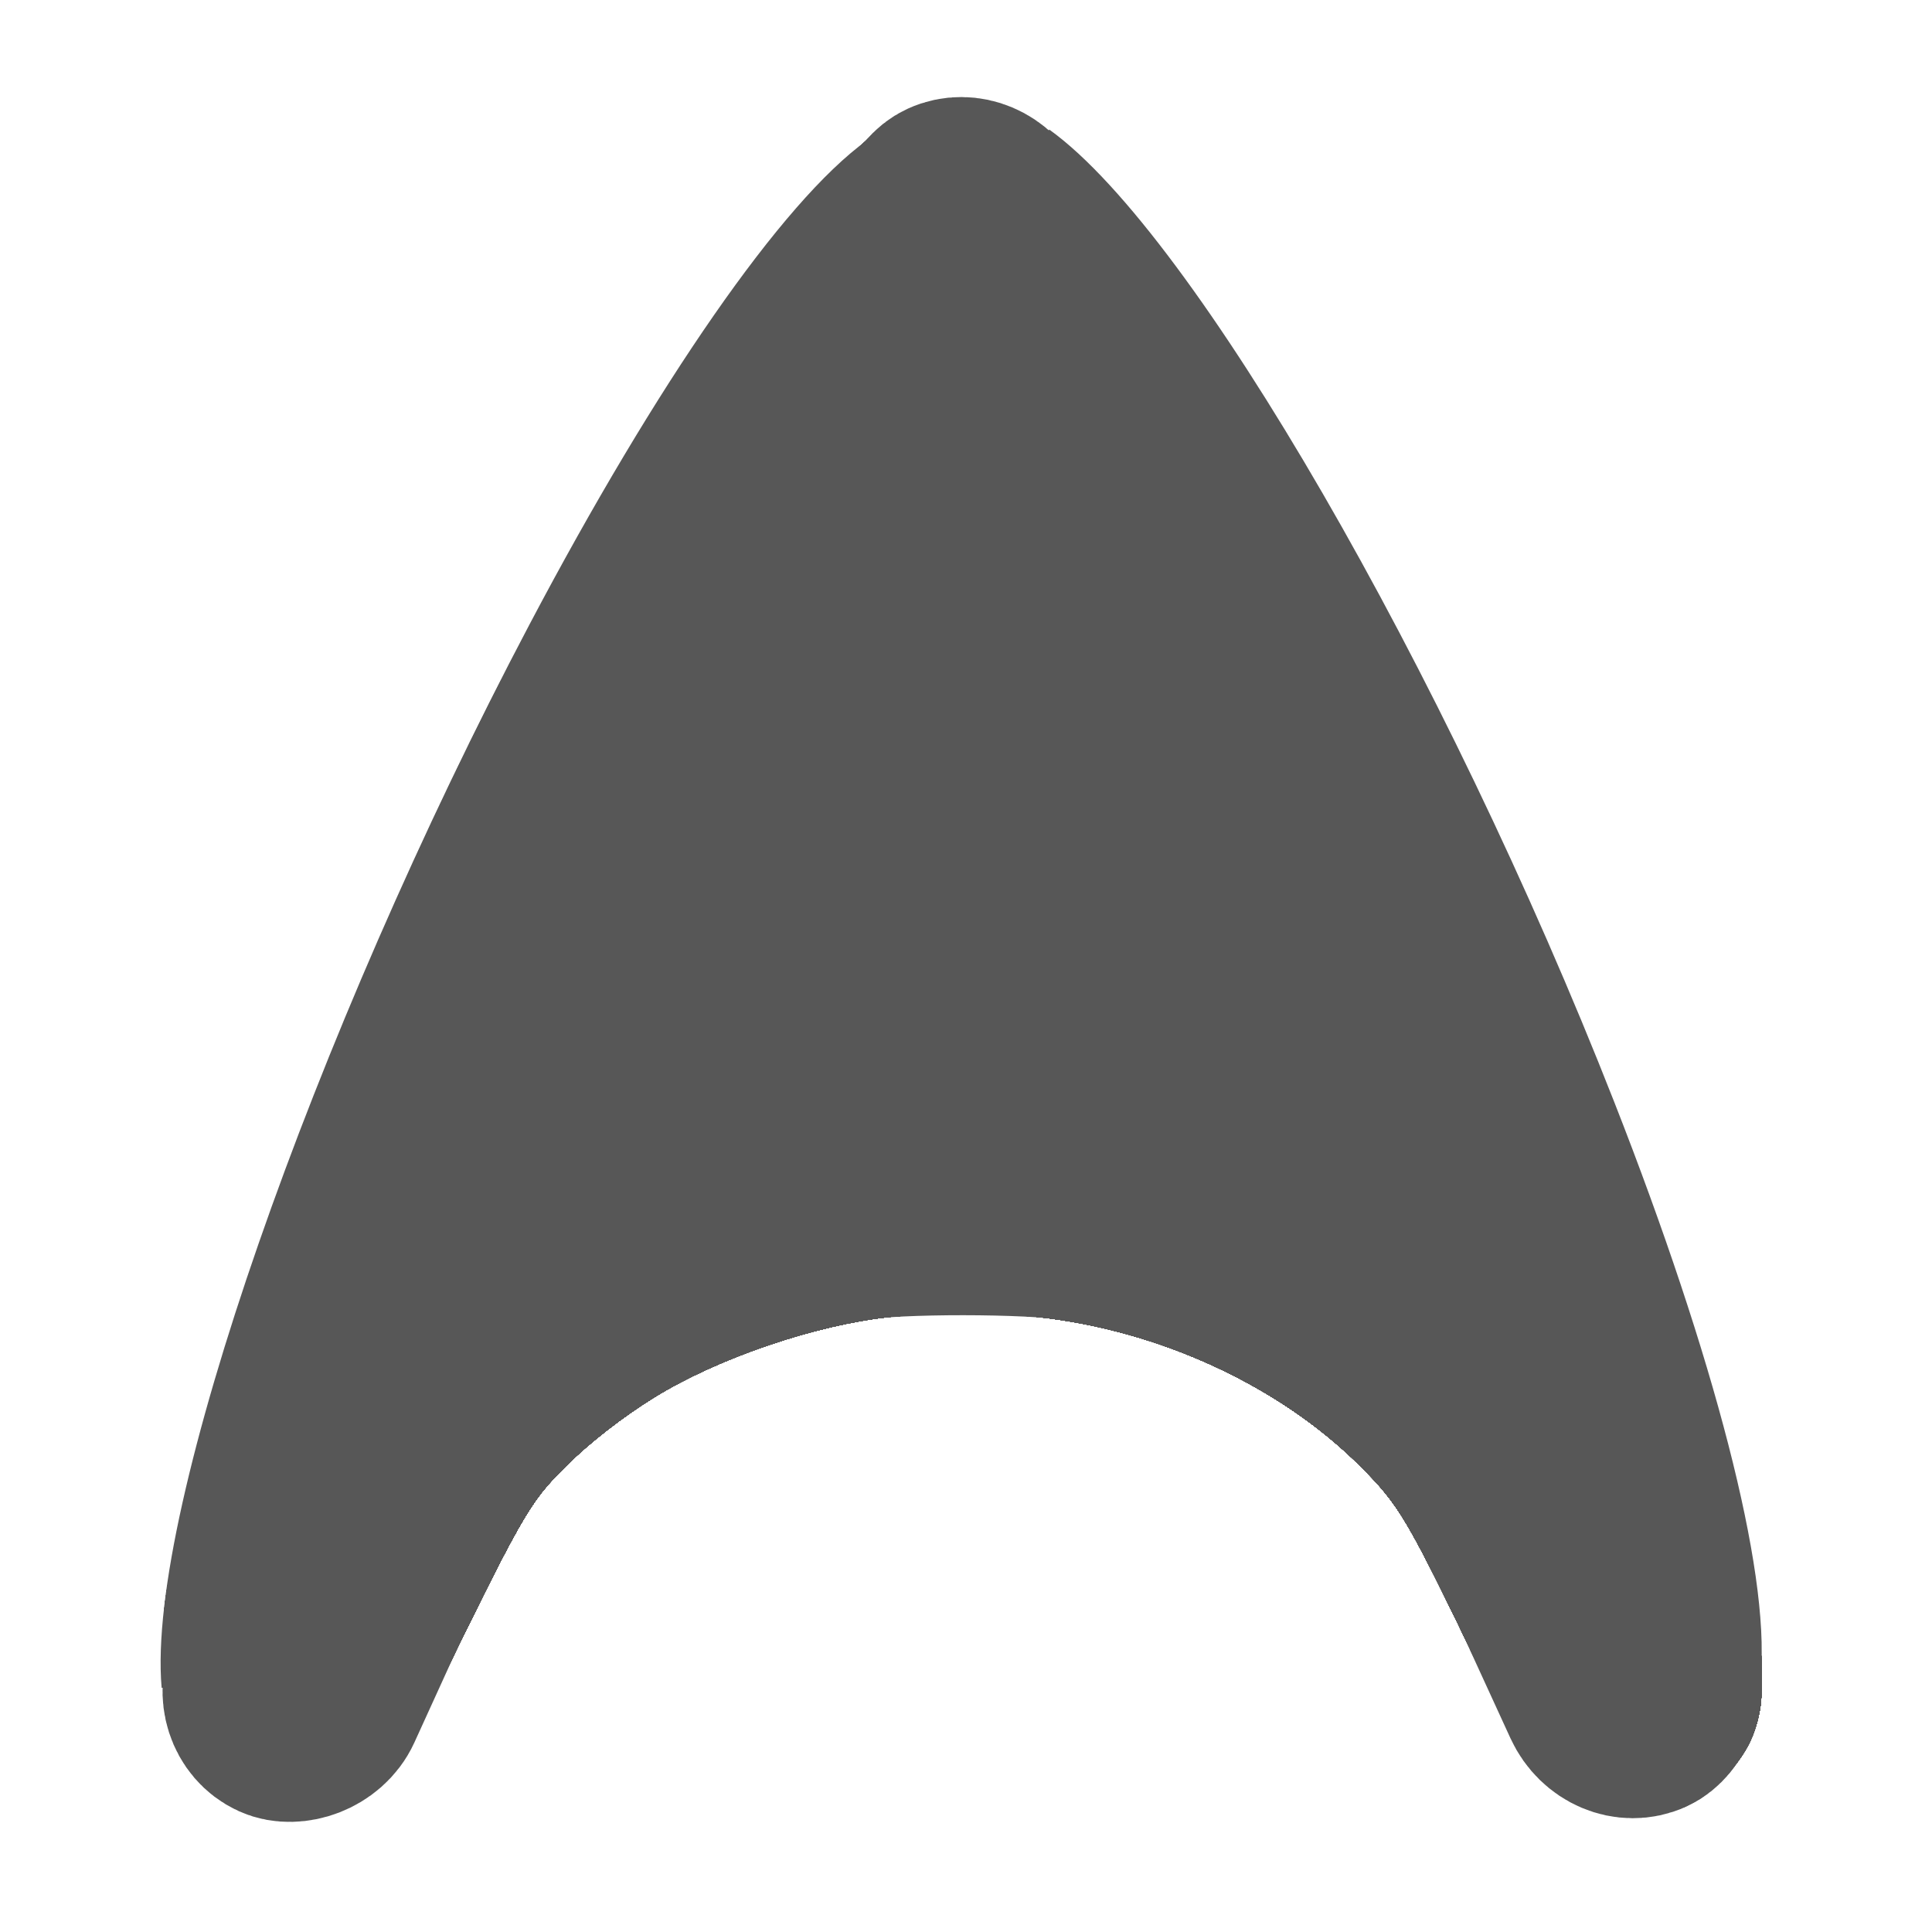 <?xml version="1.0" encoding="UTF-8" standalone="no"?>
<!-- Created with Inkscape (http://www.inkscape.org/) -->

<svg
   xmlns:dc="http://purl.org/dc/elements/1.1/"
   xmlns:cc="http://creativecommons.org/ns#"
   xmlns:rdf="http://www.w3.org/1999/02/22-rdf-syntax-ns#"
   xmlns:svg="http://www.w3.org/2000/svg"
   xmlns="http://www.w3.org/2000/svg"
   xmlns:sodipodi="http://sodipodi.sourceforge.net/DTD/sodipodi-0.dtd"
   xmlns:inkscape="http://www.inkscape.org/namespaces/inkscape"
   width="64px"
   height="64px"
   id="svg2383"
   sodipodi:version="0.32"
   inkscape:version="0.47pre1 r21720"
   sodipodi:docname="go-down.svg"
   inkscape:output_extension="org.inkscape.output.svg.inkscape"
   version="1.1">
  <defs
     id="defs2385">
    <inkscape:perspective
       sodipodi:type="inkscape:persp3d"
       inkscape:vp_x="0 : 32 : 1"
       inkscape:vp_y="0 : 1000 : 0"
       inkscape:vp_z="64 : 32 : 1"
       inkscape:persp3d-origin="32 : 21.333333 : 1"
       id="perspective2391" />
  </defs>
  <sodipodi:namedview
     id="base"
     pagecolor="#ffffff"
     bordercolor="#666666"
     borderopacity="1.0"
     inkscape:pageopacity="0.0"
     inkscape:pageshadow="2"
     inkscape:zoom="11.546875"
     inkscape:cx="17.792544"
     inkscape:cy="28.844845"
     inkscape:current-layer="layer1"
     showgrid="true"
     inkscape:document-units="px"
     inkscape:grid-bbox="true"
     inkscape:window-width="1717"
     inkscape:window-height="962"
     inkscape:window-x="164"
     inkscape:window-y="59"
     inkscape:window-maximized="0">
    <inkscape:grid
       type="xygrid"
       id="grid3165" />
  </sodipodi:namedview>
  <g
     id="layer1"
     inkscape:label="Layer 1"
     inkscape:groupmode="layer"
     style="opacity:0.66">
    <path
       d=""
       id="path2829" />
    <path
       d=""
       id="path2841" />
    <path
       d=""
       id="path2843" />
    <path
       d=""
       id="path2845" />
    <g
       id="g2943"
       transform="matrix(0,1,-1,0,63.656,-0.081)">
      <rect
         transform="matrix(0.909,-0.417,0.417,0.909,0,0)"
         rx="1.472"
         ry="1.342"
         y="30.721"
         x="-7.643"
         height="2.685"
         width="55.843"
         id="rect3169"
         style="fill:none;stroke:#000000;stroke-width:6.028;stroke-linecap:butt;stroke-linejoin:miter;stroke-miterlimit:4;stroke-opacity:1;stroke-dasharray:none" />
      <rect
         style="fill:none;stroke:#000000;stroke-width:6.028;stroke-linecap:butt;stroke-linejoin:miter;stroke-miterlimit:4;stroke-opacity:1;stroke-dasharray:none"
         id="rect3173"
         width="55.843"
         height="2.685"
         x="18.923"
         y="24.454"
         ry="1.342"
         rx="1.472"
         transform="matrix(0.91,0.415,-0.415,0.91,0,0)" />
      <path
         sodipodi:open="true"
         transform="matrix(1.707,0,0,1.941,-31.287,-33.743)"
         sodipodi:end="4.408925"
         sodipodi:start="1.8830035"
         d="m 48.627,44.075 c -5.485,-1.844 -8.496,-7.969 -6.726,-13.682 1.04,-3.357 3.58,-5.98 6.813,-7.034"
         sodipodi:ry="10.868742"
         sodipodi:rx="10.435724"
         sodipodi:cy="33.732071"
         sodipodi:cx="51.832207"
         id="path3201"
         style="color:#000000;fill:none;stroke:#000000;stroke-width:4.491;stroke-linecap:butt;stroke-linejoin:miter;stroke-miterlimit:2;stroke-opacity:1;stroke-dasharray:none;stroke-dashoffset:0;marker:none;visibility:visible;display:inline;overflow:visible;enable-background:accumulate"
         sodipodi:type="arc" />
      <path
         transform="matrix(0.641,1.343,-1.366,0.63,61.463,-0.895)"
         sodipodi:open="true"
         sodipodi:end="4.408925"
         sodipodi:start="1.8830035"
         d="M 2.547,42.537 C 0.68,39.246 -0.344,28.313 0.258,18.117 0.612,12.125 1.476,7.445 2.576,5.563"
         sodipodi:ry="19.399189"
         sodipodi:rx="3.5507443"
         sodipodi:cy="24.075779"
         sodipodi:cx="3.6373477"
         id="path3264"
         style="color:#000000;fill:#000000;fill-opacity:1;fill-rule:evenodd;stroke:#000000;stroke-width:1px;stroke-linecap:butt;stroke-linejoin:miter;stroke-miterlimit:4;stroke-opacity:1;stroke-dasharray:none;stroke-dashoffset:0;marker:none;visibility:visible;display:inline;overflow:visible;enable-background:accumulate"
         sodipodi:type="arc" />
      <path
         sodipodi:type="arc"
         style="color:#000000;fill:#000000;fill-opacity:1;fill-rule:evenodd;stroke:#000000;stroke-width:1px;stroke-linecap:butt;stroke-linejoin:miter;stroke-miterlimit:4;stroke-opacity:1;stroke-dasharray:none;stroke-dashoffset:0;marker:none;visibility:visible;display:inline;overflow:visible;enable-background:accumulate"
         id="path3266"
         sodipodi:cx="3.6373477"
         sodipodi:cy="24.075779"
         sodipodi:rx="3.5507443"
         sodipodi:ry="19.399189"
         d="M 2.547,42.537 C 0.68,39.246 -0.344,28.313 0.258,18.117 0.612,12.125 1.476,7.445 2.576,5.563"
         sodipodi:start="1.8830035"
         sodipodi:end="4.408925"
         sodipodi:open="true"
         transform="matrix(0.598,-1.362,1.369,0.623,-3.841,34.524)" />
      <path
         id="path2821"
         d="m 27.464,36.061 c -4.908,-2.246 -9.012,-4.123 -9.12,-4.172 -0.171,-0.076 1.024,-0.649 8.91,-4.271 5.009,-2.3 9.124,-4.166 9.144,-4.147 0.02,0.02 -0.062,0.402 -0.183,0.85 -1.086,4.042 -1.238,8.727 -0.422,12.938 0.182,0.941 0.54,2.366 0.701,2.793 0.022,0.06 0.007,0.105 -0.033,0.1 -0.041,-0.004 -4.089,-1.846 -8.997,-4.092 l 0,0 z" />
      <path
         id="path2823"
         d="m 32.965,38.505 c -8.691,-3.948 -14.463,-6.605 -14.463,-6.658 0,-0.132 4.235,-2.119 12.925,-6.063 4.137,-1.878 4.907,-2.201 4.871,-2.046 -0.023,0.102 -0.14,0.594 -0.26,1.094 -0.559,2.342 -0.774,4.274 -0.768,6.928 0.006,2.872 0.301,5.202 0.949,7.48 0.12,0.422 0.207,0.779 0.192,0.793 -0.014,0.014 -1.565,-0.674 -3.447,-1.529 z" />
      <path
         id="path2825"
         d="m 32.965,38.505 c -8.691,-3.948 -14.463,-6.605 -14.463,-6.658 0,-0.132 4.235,-2.119 12.929,-6.065 3.333,-1.513 4.905,-2.186 4.877,-2.089 -0.022,0.079 -0.158,0.669 -0.302,1.312 -0.583,2.61 -0.741,4.072 -0.731,6.755 0.01,2.916 0.301,5.217 0.945,7.48 0.12,0.422 0.207,0.779 0.192,0.793 -0.014,0.014 -1.565,-0.674 -3.447,-1.529 z" />
      <path
         id="path2827"
         d="M 53.707,58.201 C 52.054,58.055 49.198,57.448 46.389,56.646 33.254,52.894 15.248,44.089 7.461,37.607 6.394,36.72 4.388,34.642 4.008,34.032 3.571,33.331 3.411,32.753 3.402,31.847 3.389,30.56 3.65,29.943 4.837,28.452 6.908,25.852 12.761,21.801 20.191,17.825 32.265,11.363 46.092,6.185 53.274,5.435 c 1.198,-0.125 3.208,-0.133 3.699,-0.015 1.883,0.454 3.272,2.188 3.272,4.084 0,1.496 -0.856,3.029 -2.098,3.757 -0.206,0.121 -2.011,0.972 -4.012,1.893 -2.148,0.988 -3.814,1.808 -4.069,2.001 -3.315,2.523 -5.661,6.713 -6.407,11.444 -0.195,1.237 -0.265,3.87 -0.135,5.077 0.402,3.723 1.612,6.984 3.582,9.656 0.583,0.791 2.387,2.589 3.092,3.083 0.342,0.239 1.89,0.997 3.94,1.929 4.134,1.879 4.273,1.952 4.888,2.557 0.885,0.871 1.33,1.899 1.33,3.073 0,1.995 -1.357,3.689 -3.325,4.153 -0.518,0.122 -2.325,0.162 -3.326,0.074 l 0,0 z m -17.285,-18.712 c -0.68,-2.31 -1.047,-5.032 -1.049,-7.773 -0.002,-2.713 0.249,-4.679 0.934,-7.308 0.166,-0.637 0.291,-1.167 0.277,-1.176 -0.014,-0.009 -4.226,1.915 -9.361,4.277 -8.815,4.054 -9.323,4.299 -9.093,4.396 0.134,0.057 4.335,1.974 9.336,4.262 5.001,2.287 9.118,4.16 9.149,4.162 0.031,0.002 -0.056,-0.376 -0.193,-0.841 l 0,0 z" />
      <path
         id="path2831"
         d="m 32.965,38.505 c -8.691,-3.948 -14.463,-6.605 -14.463,-6.658 0,-0.132 4.235,-2.119 12.929,-6.065 3.32,-1.507 4.904,-2.186 4.876,-2.089 -0.215,0.735 -0.686,3.18 -0.821,4.257 -0.484,3.882 -0.198,8.074 0.783,11.462 0.094,0.326 0.159,0.605 0.144,0.62 -0.015,0.015 -1.567,-0.672 -3.449,-1.527 z" />
      <path
         id="path2833"
         d="M 32.965,38.509 C 22.927,33.936 18.503,31.898 18.503,31.846 c 0,-0.132 4.235,-2.119 12.925,-6.063 4.135,-1.877 4.907,-2.201 4.871,-2.046 -0.023,0.102 -0.138,0.594 -0.254,1.094 -0.562,2.425 -0.763,4.24 -0.762,6.885 0.001,3.084 0.311,5.362 1.111,8.162 0.031,0.107 0.041,0.193 0.024,0.191 -0.017,-0.002 -1.571,-0.705 -3.453,-1.562 z" />
      <path
         id="path2835"
         d="M 53.317,58.164 C 44.467,57.153 25.901,49.596 13.797,42.078 9.852,39.628 7.485,37.818 5.433,35.684 3.744,33.927 3.393,33.259 3.398,31.804 3.401,30.811 3.585,30.205 4.126,29.397 4.994,28.1 6.138,26.949 8.067,25.427 16.923,18.445 36.561,9.195 48.781,6.249 51.445,5.606 53.339,5.347 55.482,5.329 c 1.091,-0.009 1.33,0.015 1.819,0.183 2.544,0.875 3.68,3.67 2.45,6.026 -0.321,0.615 -0.814,1.182 -1.344,1.546 -0.251,0.173 -1.879,0.971 -3.618,1.775 -4.792,2.214 -4.833,2.238 -6.193,3.605 -2.133,2.144 -3.685,4.946 -4.498,8.121 -0.414,1.618 -0.568,2.728 -0.628,4.545 -0.147,4.474 1.182,8.894 3.68,12.232 0.973,1.301 2.56,2.796 3.569,3.362 0.262,0.147 2.016,0.972 3.897,1.832 1.881,0.861 3.626,1.706 3.877,1.879 0.738,0.508 1.348,1.327 1.675,2.252 0.234,0.663 0.242,1.858 0.017,2.542 -0.487,1.478 -1.645,2.543 -3.152,2.898 -0.614,0.145 -2.598,0.164 -3.716,0.037 z M 36.355,39.233 c -0.334,-1.199 -0.601,-2.538 -0.801,-4.009 -0.145,-1.067 -0.154,-1.101 -0.112,-0.39 0.063,1.043 0.332,2.603 0.693,4.019 0.163,0.639 0.285,1.172 0.272,1.186 -0.031,0.031 -4.33e-4,0.044 -7.815,-3.518 -9.18,-4.185 -10.089,-4.608 -10.089,-4.694 0,-0.042 0.594,-0.36 1.321,-0.707 3.038,-1.45 16.448,-7.583 16.498,-7.546 0.012,0.009 -0.117,0.631 -0.287,1.383 -0.421,1.869 -0.639,3.415 -0.682,4.855 l -0.037,1.212 0.073,-1.101 c 0.109,-1.639 0.397,-3.435 0.819,-5.112 0.207,-0.822 0.362,-1.509 0.346,-1.527 -0.029,-0.031 -16.931,7.704 -17.996,8.236 -0.315,0.157 -0.478,0.285 -0.428,0.335 0.155,0.155 18.43,8.459 18.458,8.386 0.015,-0.04 -0.089,-0.493 -0.233,-1.007 z m -0.987,-6.712 c -0.017,-0.3 -0.031,-0.077 -0.031,0.495 -1.73e-4,0.572 0.014,0.817 0.031,0.545 0.017,-0.272 0.017,-0.74 3.47e-4,-1.039 l -3.6e-5,0 z" />
      <path
         id="path2837"
         d="m 53.75,58.206 c -0.119,-0.017 -0.567,-0.074 -0.996,-0.127 -0.924,-0.113 -2.843,-0.492 -4.114,-0.812 C 37.636,54.495 21.494,47.259 11.574,40.649 8.817,38.812 7.11,37.43 5.397,35.646 4.385,34.593 4.074,34.209 3.832,33.717 3.123,32.275 3.228,30.738 4.126,29.397 5.001,28.089 6.003,27.071 7.897,25.563 16.72,18.539 36.436,9.225 48.781,6.249 51.445,5.606 53.339,5.347 55.482,5.329 c 1.091,-0.009 1.33,0.015 1.819,0.183 1.77,0.609 2.945,2.198 2.944,3.983 -6.06e-4,1.194 -0.45,2.276 -1.295,3.121 -0.583,0.583 -0.755,0.673 -5.181,2.722 -3.246,1.502 -3.558,1.675 -4.481,2.474 -2.262,1.959 -4.118,5.001 -5.063,8.299 -1.971,6.877 -0.06,14.744 4.656,19.165 1.251,1.173 1.564,1.353 5.574,3.2 4.138,1.906 4.484,2.114 5.147,3.084 1.456,2.131 0.77,4.951 -1.498,6.16 -0.787,0.42 -1.436,0.538 -2.881,0.526 -0.691,-0.006 -1.353,-0.025 -1.472,-0.042 l 0,0 z M 36.603,40.199 c 0,-0.026 -0.1,-0.405 -0.223,-0.841 -0.296,-1.051 -0.685,-3.011 -0.816,-4.113 -0.118,-0.986 -0.219,-1.221 -0.131,-0.303 0.094,0.977 0.453,2.95 0.734,4.04 0.146,0.567 0.253,1.043 0.237,1.059 -0.016,0.016 -2.793,-1.23 -6.172,-2.769 -9.769,-4.449 -11.729,-5.359 -11.729,-5.444 0,-0.044 0.594,-0.364 1.321,-0.711 3.086,-1.473 16.445,-7.581 16.498,-7.543 0.012,0.009 -0.113,0.617 -0.277,1.351 -0.336,1.501 -0.66,3.583 -0.64,4.106 0.013,0.344 0.014,0.344 0.044,0.043 0.126,-1.224 0.442,-3.018 0.757,-4.294 0.205,-0.83 0.356,-1.509 0.335,-1.509 -0.04,0 -9.998,4.559 -15.264,6.988 -1.736,0.801 -3.156,1.495 -3.156,1.543 0.001,0.097 18.197,8.439 18.416,8.443 0.036,5.2e-4 0.065,-0.021 0.065,-0.047 z m -1.236,-7.554 c -0.019,-0.177 -0.034,-0.011 -0.033,0.37 3.46e-4,0.381 0.016,0.526 0.034,0.322 0.018,-0.204 0.018,-0.515 -6.06e-4,-0.693 l 3.4e-5,0 z m 1.73e-4,-2.856 c -0.019,-0.179 -0.034,-0.032 -0.034,0.325 0,0.357 0.015,0.503 0.034,0.325 0.019,-0.179 0.019,-0.471 0,-0.65 z" />
      <path
         id="path2839"
         d="m 53.75,58.206 c -0.119,-0.017 -0.567,-0.074 -0.996,-0.127 C 44.967,57.123 28.588,50.656 16.857,43.907 11.325,40.723 7.939,38.286 5.41,35.665 4.381,34.6 4.089,34.239 3.839,33.729 3.324,32.68 3.234,31.598 3.567,30.477 3.841,29.553 5.105,27.955 6.601,26.64 15.962,18.411 41.691,6.701 53.187,5.438 c 0.476,-0.052 1.47,-0.101 2.208,-0.107 1.184,-0.011 1.409,0.011 1.905,0.181 1.773,0.61 2.945,2.197 2.945,3.989 0,1.431 -0.703,2.801 -1.839,3.584 -0.252,0.173 -2.016,1.038 -3.921,1.921 -1.905,0.883 -3.717,1.757 -4.026,1.942 -0.994,0.594 -2.363,1.933 -3.384,3.31 -3.81,5.139 -4.694,12.57 -2.242,18.861 0.986,2.531 2.579,4.884 4.352,6.431 1.182,1.031 1.391,1.144 6.031,3.277 1.747,0.803 3.095,1.478 3.399,1.702 1.483,1.092 2.13,3.152 1.53,4.875 -0.456,1.308 -1.691,2.389 -3.113,2.725 -0.511,0.12 -2.64,0.171 -3.283,0.078 l 0,0 z M 36.603,40.203 c 0,-0.024 -0.081,-0.326 -0.18,-0.671 -0.099,-0.345 -0.31,-1.231 -0.469,-1.969 -0.159,-0.738 -0.292,-1.259 -0.297,-1.157 -0.01,0.232 0.26,1.553 0.555,2.717 0.123,0.487 0.211,0.899 0.196,0.915 -0.033,0.033 -1.256,-0.517 -8.207,-3.686 -8.179,-3.729 -9.7,-4.438 -9.7,-4.523 0,-0.128 6.307,-3.077 13.974,-6.535 1.96,-0.884 3.637,-1.646 3.728,-1.694 0.144,-0.076 0.157,-0.062 0.108,0.118 -0.187,0.681 -0.749,3.674 -0.779,4.145 -0.02,0.31 -0.019,0.465 0.002,0.346 0.021,-0.119 0.113,-0.675 0.205,-1.235 0.092,-0.56 0.306,-1.572 0.475,-2.248 0.169,-0.676 0.296,-1.276 0.282,-1.332 -0.015,-0.061 -1.494,0.571 -3.705,1.584 -8.386,3.841 -13.165,6.047 -13.896,6.413 -0.697,0.349 -0.76,0.4 -0.62,0.503 0.293,0.215 18.05,8.333 18.261,8.349 0.036,0.003 0.065,-0.015 0.065,-0.039 l -10e-7,0 z m -1.004,-4.732 c -0.035,-0.35 -0.081,-0.585 -0.102,-0.521 -0.048,0.143 0.066,1.257 0.124,1.199 0.023,-0.023 0.013,-0.328 -0.021,-0.678 z m -0.151,-0.961 c -0.024,-0.06 -0.044,-0.011 -0.044,0.108 0,0.119 0.02,0.168 0.044,0.108 0.024,-0.06 0.024,-0.157 0,-0.217 z m -0.082,-1.688 c -0.02,-0.132 -0.037,-0.044 -0.037,0.194 -6.06e-4,0.238 0.016,0.346 0.036,0.239 0.021,-0.107 0.021,-0.301 0.001,-0.433 l 4e-6,0 z m -10e-4,-2.902 c -0.021,-0.107 -0.038,-0.019 -0.038,0.195 0,0.214 0.017,0.302 0.038,0.195 0.021,-0.107 0.021,-0.283 0,-0.39 z m 0.087,-1.212 c -0.021,-0.107 -0.038,-0.019 -0.038,0.195 0,0.214 0.017,0.302 0.038,0.195 0.021,-0.107 0.021,-0.283 0,-0.39 z" />
      <path
         id="path2847"
         d="m 53.75,58.206 c -0.119,-0.017 -0.567,-0.074 -0.996,-0.127 C 44.939,57.12 28.784,50.741 16.857,43.905 11.404,40.78 7.966,38.308 5.441,35.697 4.381,34.601 4.092,34.246 3.84,33.731 3.12,32.262 3.218,30.753 4.121,29.404 5.045,28.024 6.363,26.722 8.457,25.12 17.467,18.228 36.007,9.486 48.114,6.42 c 3.099,-0.785 4.995,-1.068 7.281,-1.089 1.184,-0.011 1.409,0.011 1.905,0.181 1.77,0.609 2.945,2.198 2.945,3.984 0,1.223 -0.435,2.261 -1.318,3.144 -0.559,0.559 -0.881,0.727 -5.351,2.796 -3.139,1.453 -3.541,1.695 -4.749,2.858 -5.59,5.385 -7.004,14.781 -3.349,22.257 0.991,2.027 2.223,3.68 3.731,5.008 1.192,1.05 0.878,0.884 7.673,4.036 1.546,0.717 2.176,1.173 2.719,1.967 1.198,1.753 0.956,4.143 -0.558,5.504 -0.549,0.494 -1.315,0.898 -2.011,1.062 -0.511,0.12 -2.64,0.171 -3.283,0.078 l 0,0 z M 36.603,40.224 c 0,-0.013 -0.082,-0.315 -0.181,-0.671 -0.1,-0.356 -0.295,-1.135 -0.433,-1.73 -0.138,-0.595 -0.229,-0.892 -0.201,-0.66 0.028,0.233 0.184,0.969 0.348,1.636 0.164,0.667 0.286,1.225 0.272,1.24 -0.034,0.034 -2.622,-1.132 -9.591,-4.317 -7.985,-3.651 -8.314,-3.805 -8.314,-3.894 0,-0.044 0.594,-0.365 1.321,-0.712 3.103,-1.485 16.449,-7.585 16.499,-7.542 0.013,0.011 -0.116,0.655 -0.285,1.431 -0.17,0.776 -0.292,1.474 -0.271,1.55 0.027,0.103 0.04,0.094 0.048,-0.034 0.006,-0.095 0.166,-0.833 0.356,-1.639 0.19,-0.806 0.346,-1.481 0.346,-1.5 0,-0.1 -1.807,0.712 -11.654,5.242 -6.3,2.898 -6.757,3.12 -6.648,3.23 0.1,0.1 4.622,2.19 11.98,5.537 6.747,3.069 6.409,2.919 6.409,2.834 l 0,0 z m -0.9,-3.764 c -0.029,-0.029 -0.049,0.022 -0.045,0.114 0.004,0.101 0.025,0.121 0.052,0.052 0.025,-0.063 0.022,-0.137 -0.007,-0.166 l -3e-6,0 z m -0.082,-0.74 c -0.024,-0.059 -0.042,0.01 -0.04,0.153 0.002,0.143 0.021,0.191 0.043,0.107 0.022,-0.084 0.021,-0.201 -0.003,-0.26 l 5e-6,0 z m -0.084,-0.649 c -0.022,-0.083 -0.039,0.005 -0.038,0.196 9.61e-4,0.191 0.019,0.258 0.039,0.151 0.021,-0.108 0.02,-0.264 -0.002,-0.346 l 2e-6,0 z m -0.175,-2.207 c -0.024,-0.06 -0.044,-0.011 -0.044,0.108 0,0.119 0.02,0.168 0.044,0.108 0.024,-0.06 0.024,-0.157 0,-0.217 z m -0.005,-2.899 c -0.029,-0.029 -0.049,0.022 -0.045,0.114 0.004,0.101 0.025,0.121 0.052,0.052 0.025,-0.063 0.022,-0.137 -0.007,-0.166 l -3e-6,0 z m 0.094,-1.214 c -0.022,-0.083 -0.04,-0.015 -0.04,0.152 0,0.167 0.018,0.235 0.04,0.152 0.022,-0.083 0.022,-0.22 0,-0.303 z m 0.084,-0.823 c -0.024,-0.06 -0.044,-0.011 -0.044,0.108 0,0.119 0.02,0.168 0.044,0.108 0.024,-0.06 0.024,-0.157 0,-0.217 z M 35.722,26.91 c -0.003,-0.139 -0.031,-0.092 -0.077,0.13 -0.039,0.191 -0.069,0.444 -0.067,0.563 0.003,0.139 0.031,0.092 0.077,-0.13 0.039,-0.191 0.069,-0.444 0.067,-0.563 z" />
      <path
         id="path2849"
         d="M 52.971,58.121 C 43.065,56.795 23.166,48.399 11.586,40.66 8.816,38.809 7.157,37.47 5.445,35.704 4.379,34.604 4.099,34.261 3.843,33.737 3.112,32.244 3.207,30.77 4.121,29.404 5.108,27.93 6.439,26.641 8.846,24.831 18.231,17.772 37.411,8.889 49.204,6.141 c 2.44,-0.569 4.139,-0.791 6.192,-0.81 1.491,-0.014 2.051,0.109 2.869,0.631 0.452,0.288 1.159,1.008 1.435,1.463 1.096,1.802 0.496,4.429 -1.293,5.66 -0.251,0.173 -1.782,0.932 -3.401,1.688 -4.902,2.286 -5.187,2.456 -6.63,3.964 -4.903,5.121 -6.297,13.597 -3.403,20.689 1.232,3.02 3.465,5.88 5.582,7.153 0.315,0.189 2.158,1.08 4.096,1.979 2.206,1.024 3.702,1.77 4.001,1.996 1.476,1.114 2.1,3.192 1.476,4.912 -0.463,1.275 -1.692,2.333 -3.095,2.664 -0.704,0.166 -2.801,0.163 -4.062,-0.006 l 0,10e-7 z M 36.546,40.009 c -0.177,-0.706 -0.452,-1.607 -0.456,-1.494 -0.003,0.071 0.072,0.422 0.166,0.779 0.212,0.809 0.213,0.79 -0.022,0.701 -0.432,-0.165 -16.139,-7.327 -17.407,-7.938 -0.179,-0.086 -0.325,-0.191 -0.325,-0.233 0,-0.093 1.609,-0.868 6.097,-2.938 2.999,-1.383 5.025,-2.307 10.271,-4.684 0.786,-0.356 1.44,-0.638 1.453,-0.627 0.013,0.011 -0.094,0.559 -0.238,1.218 -0.35,1.602 -0.324,1.775 0.038,0.255 0.159,-0.667 0.318,-1.324 0.353,-1.46 0.059,-0.231 0.049,-0.243 -0.141,-0.183 -0.356,0.113 -14.369,6.527 -17.047,7.803 -0.697,0.332 -1.131,0.585 -1.083,0.632 0.105,0.1 2.883,1.393 8.481,3.948 7.566,3.452 9.758,4.443 9.853,4.453 0.037,0.004 0.04,-0.1 0.007,-0.231 l -10e-7,0 z M 35.991,37.764 c -0.059,-0.278 -0.139,-0.539 -0.176,-0.582 -0.037,-0.043 -0.013,0.152 0.054,0.433 0.067,0.281 0.123,0.566 0.125,0.633 0.002,0.067 0.026,0.1 0.054,0.072 0.028,-0.028 0.002,-0.278 -0.057,-0.556 l 0,0 z m -0.375,-1.997 c -0.029,-0.029 -0.049,0.022 -0.045,0.114 0.004,0.101 0.025,0.121 0.052,0.052 0.025,-0.063 0.022,-0.137 -0.007,-0.166 l -4e-6,0 z m -0.082,-0.653 c -0.024,-0.059 -0.042,0.01 -0.04,0.153 0.002,0.143 0.021,0.191 0.043,0.107 0.022,-0.084 0.021,-0.201 -0.003,-0.26 l 4e-6,0 z m -0.086,-6.32 c -0.024,-0.06 -0.044,-0.011 -0.044,0.108 0,0.119 0.02,0.168 0.044,0.108 0.024,-0.06 0.024,-0.157 0,-0.217 z m 0.173,-1.386 c -0.024,-0.06 -0.044,-0.011 -0.044,0.108 0,0.119 0.02,0.168 0.044,0.108 0.024,-0.06 0.024,-0.157 0,-0.217 z m 0.087,-0.52 c -0.024,-0.06 -0.044,-0.011 -0.044,0.108 0,0.119 0.02,0.168 0.044,0.108 0.024,-0.06 0.024,-0.157 0,-0.217 z m 0.087,-0.52 c -0.024,-0.06 -0.044,-0.011 -0.044,0.108 0,0.119 0.02,0.168 0.044,0.108 0.024,-0.06 0.024,-0.157 0,-0.217 z" />
      <path
         id="path2851"
         d="M 53.534,58.199 C 52.672,58.119 50.45,57.702 48.987,57.346 37.979,54.668 21.554,47.327 11.445,40.568 8.76,38.772 7.145,37.462 5.416,35.675 4.379,34.603 4.096,34.254 3.842,33.735 3.315,32.658 3.224,31.609 3.562,30.487 3.835,29.581 5.073,27.992 6.493,26.724 14.421,19.65 36.004,9.231 49.06,6.176 51.64,5.573 53.259,5.355 55.352,5.329 c 1.861,-0.023 2.563,0.214 3.618,1.218 0.864,0.823 1.275,1.773 1.275,2.951 0,1.446 -0.694,2.799 -1.841,3.589 -0.252,0.174 -1.822,0.953 -3.488,1.731 -4.694,2.193 -4.85,2.282 -6.086,3.468 -1.378,1.323 -2.528,2.942 -3.438,4.838 -2.607,5.435 -2.552,12.106 0.146,17.537 1.169,2.354 2.983,4.547 4.714,5.701 0.399,0.266 1.918,1.033 3.507,1.771 5.034,2.339 5.171,2.419 5.865,3.459 0.706,1.057 0.939,2.533 0.576,3.648 -0.47,1.444 -1.669,2.533 -3.181,2.89 -0.509,0.12 -2.515,0.16 -3.487,0.069 z M 36.601,40.226 c -0.008,-0.134 -0.421,-1.459 -0.424,-1.364 -0.003,0.071 0.052,0.344 0.123,0.606 0.165,0.615 0.165,0.615 -0.071,0.525 -0.282,-0.107 -10.991,-4.978 -14.673,-6.673 -1.679,-0.773 -3.053,-1.44 -3.053,-1.482 0,-0.042 0.38,-0.266 0.844,-0.498 1.782,-0.891 16.921,-7.815 16.977,-7.765 0.013,0.012 -0.055,0.377 -0.152,0.812 -0.257,1.152 -0.201,1.165 0.095,0.023 0.14,-0.542 0.239,-1.001 0.219,-1.021 -0.048,-0.048 -1.484,0.592 -6.986,3.114 -10.583,4.852 -11.407,5.245 -11.253,5.372 0.123,0.101 8.035,3.741 14.241,6.552 1.762,0.798 3.38,1.531 3.594,1.629 0.371,0.169 0.521,0.218 0.518,0.17 z m -0.553,-2.12 c -0.029,-0.029 -0.049,0.022 -0.045,0.114 0.004,0.101 0.025,0.121 0.052,0.052 0.025,-0.063 0.022,-0.137 -0.007,-0.166 l -3e-6,0 z m -0.082,-0.392 c -0.024,-0.06 -0.044,-0.011 -0.044,0.108 0,0.119 0.02,0.168 0.044,0.108 0.024,-0.06 0.024,-0.157 0,-0.217 z m -0.092,-0.388 c -0.029,-0.029 -0.049,0.022 -0.045,0.114 0.004,0.101 0.025,0.121 0.052,0.052 0.025,-0.063 0.022,-0.137 -0.007,-0.166 l -3e-6,0 z m -0.26,-1.559 c -0.029,-0.029 -0.049,0.022 -0.045,0.114 0.004,0.101 0.025,0.121 0.052,0.052 0.025,-0.063 0.022,-0.137 -0.007,-0.166 l -4e-6,0 z m -0.087,-0.606 c -0.029,-0.029 -0.049,0.022 -0.045,0.114 0.004,0.101 0.025,0.121 0.052,0.052 0.025,-0.063 0.022,-0.137 -0.007,-0.166 l -3e-6,0 z m 0.438,-9.658 c -0.024,-0.06 -0.044,-0.011 -0.044,0.108 0,0.119 0.02,0.168 0.044,0.108 0.024,-0.06 0.024,-0.157 0,-0.217 z" />
      <path
         id="path2853"
         d="M 53.534,58.202 C 50.442,57.811 47.138,56.988 42.665,55.496 29.688,51.167 14.59,43.519 7.583,37.725 7.079,37.308 6.101,36.382 5.409,35.668 4.379,34.603 4.096,34.254 3.842,33.735 3.093,32.205 3.206,30.751 4.186,29.311 5.179,27.852 6.385,26.686 8.737,24.911 19.346,16.909 41.531,7.067 52.451,5.518 c 1.129,-0.16 3.511,-0.25 4.184,-0.157 0.835,0.115 1.588,0.488 2.27,1.126 0.919,0.859 1.341,1.803 1.341,2.998 0,1.469 -0.682,2.804 -1.839,3.6 -0.251,0.173 -1.995,1.036 -3.876,1.917 -1.881,0.882 -3.729,1.788 -4.107,2.014 -0.772,0.462 -2.229,1.837 -3.04,2.869 -4.409,5.614 -5.155,14.14 -1.82,20.795 0.862,1.72 1.802,3.037 3.077,4.311 1.356,1.355 1.74,1.576 6.851,3.953 3.015,1.402 3.481,1.698 4.109,2.618 1.469,2.15 0.753,5.032 -1.539,6.189 -0.803,0.405 -1.419,0.51 -2.927,0.497 -0.738,-0.006 -1.459,-0.026 -1.602,-0.045 l 0,0 z M 36.582,40.139 c -0.022,-0.06 -0.11,-0.372 -0.196,-0.694 -0.086,-0.322 -0.172,-0.57 -0.191,-0.551 -0.019,0.019 0.028,0.277 0.105,0.574 0.077,0.296 0.124,0.555 0.105,0.574 -0.034,0.034 -6.213,-2.757 -12.922,-5.836 -4.689,-2.152 -4.98,-2.29 -4.98,-2.371 0,-0.04 0.315,-0.231 0.699,-0.425 1.968,-0.989 17.141,-7.928 17.141,-7.839 0,0.016 -0.062,0.329 -0.138,0.695 -0.076,0.366 -0.12,0.683 -0.099,0.704 0.021,0.021 0.108,-0.284 0.192,-0.678 0.085,-0.394 0.173,-0.764 0.195,-0.824 0.031,-0.083 -0.037,-0.08 -0.293,0.011 -0.707,0.252 -17.076,7.777 -17.634,8.106 -0.178,0.105 -0.323,0.216 -0.323,0.247 5.2e-4,0.031 0.147,0.121 0.325,0.2 0.178,0.079 1.5,0.691 2.938,1.36 1.438,0.669 4.789,2.208 7.448,3.419 8.542,3.891 7.699,3.523 7.628,3.326 l 0,0 z m -0.706,-2.813 c -0.029,-0.029 -0.049,0.022 -0.045,0.114 0.004,0.101 0.025,0.121 0.052,0.052 0.025,-0.063 0.022,-0.137 -0.007,-0.166 l -3e-6,0 z" />
      <path
         id="path2855"
         d="M 53.534,58.202 C 50.442,57.811 47.138,56.988 42.665,55.496 29.688,51.167 14.59,43.519 7.583,37.725 7.079,37.308 6.101,36.382 5.409,35.668 4.379,34.603 4.096,34.254 3.842,33.735 3.093,32.205 3.206,30.751 4.186,29.311 5.179,27.852 6.385,26.686 8.737,24.911 19.346,16.909 41.531,7.067 52.451,5.518 c 1.129,-0.16 3.511,-0.25 4.184,-0.157 0.835,0.115 1.588,0.488 2.27,1.126 0.919,0.859 1.341,1.803 1.341,2.998 0,1.469 -0.682,2.804 -1.839,3.6 -0.251,0.173 -1.995,1.036 -3.876,1.917 -1.881,0.882 -3.729,1.788 -4.107,2.014 -0.772,0.462 -2.229,1.837 -3.04,2.869 -4.409,5.614 -5.155,14.14 -1.82,20.795 0.862,1.72 1.802,3.037 3.077,4.311 1.356,1.355 1.74,1.576 6.851,3.953 3.015,1.402 3.481,1.698 4.109,2.618 1.469,2.15 0.753,5.032 -1.539,6.189 -0.803,0.405 -1.419,0.51 -2.927,0.497 -0.738,-0.006 -1.459,-0.026 -1.602,-0.045 l 0,0 z M 36.582,40.139 c -0.022,-0.06 -0.11,-0.372 -0.196,-0.694 -0.086,-0.322 -0.172,-0.57 -0.191,-0.551 -0.019,0.019 0.028,0.277 0.105,0.574 0.077,0.296 0.124,0.555 0.105,0.574 -0.034,0.034 -6.213,-2.757 -12.922,-5.836 -4.689,-2.152 -4.98,-2.29 -4.98,-2.371 0,-0.04 0.315,-0.231 0.699,-0.425 1.968,-0.989 17.141,-7.928 17.141,-7.839 0,0.016 -0.062,0.329 -0.138,0.695 -0.076,0.366 -0.12,0.683 -0.099,0.704 0.021,0.021 0.108,-0.284 0.192,-0.678 0.085,-0.394 0.173,-0.764 0.195,-0.824 0.031,-0.083 -0.037,-0.08 -0.293,0.011 -0.707,0.252 -17.076,7.777 -17.634,8.106 -0.178,0.105 -0.323,0.216 -0.323,0.247 5.2e-4,0.031 0.147,0.121 0.325,0.2 0.178,0.079 1.5,0.691 2.938,1.36 1.438,0.669 4.789,2.208 7.448,3.419 8.542,3.891 7.699,3.523 7.628,3.326 l 0,0 z m -0.706,-2.813 c -0.029,-0.029 -0.049,0.022 -0.045,0.114 0.004,0.101 0.025,0.121 0.052,0.052 0.025,-0.063 0.022,-0.137 -0.007,-0.166 l -3e-6,0 z" />
      <path
         id="path2857"
         d="M 53.447,58.205 C 50.93,57.828 49.118,57.442 46.804,56.791 37.236,54.097 24.349,48.44 15.018,42.836 10.377,40.049 7.733,38.076 5.365,35.629 3.974,34.191 3.604,33.592 3.417,32.476 3.097,30.561 4.109,28.772 6.84,26.425 12.437,21.615 24.243,15.147 35.91,10.501 42.54,7.86 48.111,6.166 52.148,5.564 c 1.315,-0.196 3.682,-0.309 4.451,-0.213 0.841,0.106 1.61,0.484 2.306,1.136 0.919,0.859 1.341,1.803 1.341,2.998 0,1.249 -0.419,2.263 -1.3,3.149 -0.54,0.543 -0.758,0.662 -3.939,2.153 -2.717,1.273 -4.597,2.216 -4.977,2.498 -3.079,2.277 -5.438,6.408 -6.24,10.926 -0.239,1.349 -0.332,4.357 -0.177,5.728 0.655,5.78 3.757,11.018 7.713,13.025 0.262,0.133 1.909,0.913 3.661,1.734 1.927,0.903 3.374,1.635 3.664,1.855 1.529,1.154 2.117,3.22 1.431,5.026 -0.38,1.002 -1.383,1.974 -2.465,2.39 -0.587,0.226 -0.702,0.239 -2.264,0.258 -0.905,0.011 -1.762,0.002 -1.905,-0.019 l 0,0 z M 36.504,39.923 c -0.124,-0.476 -0.168,-0.542 -0.114,-0.173 0.026,0.179 0.028,0.325 0.005,0.325 -0.049,0 -12.785,-5.791 -15.027,-6.833 -0.83,-0.386 -1.523,-0.687 -1.541,-0.669 -0.043,0.043 15.869,7.338 16.603,7.613 0.071,0.027 0.137,0.052 0.145,0.055 0.008,0.004 -0.023,-0.139 -0.07,-0.318 l -4e-6,0 z M 19.131,32.213 c -0.345,-0.174 -0.628,-0.35 -0.628,-0.391 0,-0.097 2.088,-1.101 6.885,-3.31 3.491,-1.608 9.606,-4.388 10.598,-4.818 l 0.379,-0.164 -0.059,0.283 c -0.135,0.65 -0.125,0.765 0.022,0.24 0.086,-0.31 0.123,-0.577 0.081,-0.593 -0.096,-0.039 -0.374,0.081 -3.801,1.639 -8.147,3.702 -14.365,6.605 -14.365,6.706 0,0.056 1.32,0.728 1.429,0.727 0.048,-4.33e-4 -0.196,-0.143 -0.541,-0.318 l 0,0 z" />
      <path
         id="path2859"
         d="M 52.624,58.083 C 43.14,56.656 25.565,49.411 13.696,42.036 9.832,39.635 7.527,37.862 5.365,35.629 3.941,34.157 3.57,33.551 3.408,32.424 3.164,30.728 3.813,29.362 5.805,27.382 12.729,20.497 35.519,9.323 49.086,6.161 c 2.822,-0.658 5.998,-1 7.512,-0.81 0.842,0.106 1.61,0.484 2.307,1.136 0.937,0.876 1.341,1.8 1.341,3.067 0,0.887 -0.217,1.621 -0.695,2.35 -0.683,1.041 -0.92,1.19 -4.717,2.97 -4.408,2.066 -4.941,2.379 -6.199,3.65 -2.32,2.342 -3.911,5.374 -4.706,8.971 -0.367,1.662 -0.508,4.645 -0.305,6.501 0.518,4.753 2.851,9.354 6.029,11.888 0.845,0.673 1.398,0.967 5.128,2.715 1.772,0.831 3.415,1.634 3.651,1.786 1.625,1.043 2.357,3.253 1.689,5.103 -0.47,1.303 -1.81,2.423 -3.21,2.681 -0.79,0.146 -3.05,0.102 -4.286,-0.085 z M 36.51,40.009 c -0.003,-0.083 -0.042,-0.229 -0.086,-0.325 -0.061,-0.132 -0.068,-0.106 -0.03,0.108 0.027,0.155 0.033,0.281 0.012,0.281 -0.021,0 -0.771,-0.331 -1.667,-0.736 -0.896,-0.405 -1.642,-0.722 -1.659,-0.706 -0.039,0.039 3.183,1.511 3.329,1.521 0.06,0.004 0.106,-0.061 0.102,-0.144 z m -3.891,-1.624 c -0.214,-0.115 -0.429,-0.209 -0.476,-0.209 -0.048,0 0.089,0.094 0.303,0.209 0.214,0.115 0.429,0.209 0.476,0.209 0.048,0 -0.089,-0.094 -0.303,-0.209 z m -0.953,-0.433 c -0.214,-0.115 -0.429,-0.209 -0.476,-0.209 -0.048,0 0.089,0.094 0.303,0.209 0.214,0.115 0.429,0.209 0.476,0.209 0.048,0 -0.089,-0.094 -0.303,-0.209 z m -0.953,-0.433 c -0.214,-0.115 -0.429,-0.209 -0.476,-0.209 -0.048,0 0.089,0.094 0.303,0.209 0.214,0.115 0.429,0.209 0.476,0.209 0.048,0 -0.089,-0.094 -0.303,-0.209 z m -0.621,-0.261 c -0.081,-0.081 -3.824,-1.774 -3.855,-1.744 -0.033,0.033 3.688,1.766 3.82,1.78 0.044,0.004 0.06,-0.012 0.035,-0.036 z m -4.878,-2.252 c -0.524,-0.254 -0.992,-0.462 -1.039,-0.462 -0.048,5.2e-4 0.342,0.209 0.866,0.464 0.524,0.254 0.992,0.462 1.039,0.462 0.048,-5.2e-4 -0.342,-0.209 -0.866,-0.464 z m -1.516,-0.692 c -0.214,-0.115 -0.429,-0.209 -0.476,-0.209 -0.048,0 0.089,0.094 0.303,0.209 0.214,0.115 0.429,0.209 0.476,0.209 0.048,0 -0.089,-0.094 -0.303,-0.209 z m -1.039,-0.476 c -0.167,-0.091 -0.342,-0.166 -0.39,-0.166 -0.048,0 0.05,0.075 0.217,0.166 0.167,0.091 0.342,0.166 0.39,0.166 0.048,0 -0.05,-0.075 -0.217,-0.166 z M 21.534,33.319 c -0.167,-0.091 -0.342,-0.166 -0.39,-0.166 -0.048,0 0.05,0.075 0.217,0.166 0.167,0.091 0.342,0.166 0.39,0.166 0.048,0 -0.05,-0.075 -0.217,-0.166 z m -1.039,-0.476 c -0.119,-0.068 -0.255,-0.124 -0.303,-0.124 -0.048,0 0.011,0.056 0.13,0.124 0.119,0.068 0.255,0.124 0.303,0.124 0.048,0 -0.011,-0.056 -0.13,-0.124 z m -1.537,-0.716 c -0.25,-0.126 -0.455,-0.26 -0.455,-0.297 0,-0.096 1.134,-0.654 4.664,-2.293 2.997,-1.392 12.189,-5.582 12.859,-5.862 l 0.332,-0.139 -0.048,0.367 c -0.035,0.27 -0.028,0.31 0.027,0.15 0.106,-0.305 0.108,-0.606 0.005,-0.606 -0.234,0 -17.483,7.942 -17.933,8.257 -0.182,0.127 -0.174,0.137 0.321,0.393 0.279,0.144 0.547,0.262 0.595,0.261 0.048,-6.06e-4 -0.118,-0.104 -0.368,-0.23 l -4e-6,0 z" />
      <path
         id="path2861"
         d="M 52.624,58.083 C 40.664,56.283 16.797,45.476 7.458,37.632 7.028,37.27 6.105,36.387 5.407,35.668 4.033,34.254 3.614,33.61 3.434,32.636 3.1,30.839 3.728,29.45 5.807,27.384 11.506,21.72 28.335,12.841 42.275,8.143 c 5.164,-1.741 9.003,-2.622 12.171,-2.794 2.467,-0.134 3.335,0.087 4.458,1.138 0.937,0.876 1.341,1.8 1.341,3.067 0,0.893 -0.225,1.654 -0.699,2.364 -0.69,1.034 -0.965,1.205 -4.887,3.042 -4.309,2.019 -4.691,2.246 -5.995,3.565 -1.442,1.458 -2.279,2.642 -3.191,4.516 -2.199,4.517 -2.561,10.063 -0.975,14.948 0.855,2.635 2.162,4.898 3.854,6.676 1.387,1.457 2.056,1.883 5.442,3.465 4.585,2.142 4.675,2.189 5.29,2.805 1.203,1.203 1.606,2.973 1.037,4.552 -0.473,1.311 -1.802,2.421 -3.21,2.681 -0.79,0.146 -3.05,0.102 -4.286,-0.085 z M 36.516,39.988 c 0,-0.095 -0.015,-0.173 -0.033,-0.173 -0.018,0 -0.054,0.078 -0.079,0.173 -0.025,0.095 -0.01,0.173 0.033,0.173 0.043,0 0.079,-0.078 0.079,-0.173 z m -0.94,-0.266 c -0.398,-0.187 -0.749,-0.336 -0.779,-0.332 -0.082,0.011 1.315,0.675 1.417,0.674 0.048,-7.8e-4 -0.239,-0.154 -0.637,-0.341 z M 34.438,39.208 c -0.167,-0.091 -0.342,-0.166 -0.39,-0.166 -0.048,0 0.05,0.075 0.217,0.166 0.167,0.091 0.342,0.166 0.39,0.166 0.048,0 -0.05,-0.075 -0.217,-0.166 z m -0.866,-0.39 c -0.119,-0.068 -0.255,-0.124 -0.303,-0.124 -0.048,0 0.011,0.056 0.13,0.124 0.119,0.068 0.255,0.124 0.303,0.124 0.048,0 -0.011,-0.056 -0.13,-0.124 z m -0.953,-0.433 c -0.119,-0.068 -0.255,-0.124 -0.303,-0.124 -0.048,0 0.011,0.056 0.13,0.124 0.119,0.068 0.255,0.124 0.303,0.124 0.048,0 -0.011,-0.056 -0.13,-0.124 z m -0.953,-0.433 c -0.119,-0.068 -0.255,-0.124 -0.303,-0.124 -0.048,0 0.011,0.056 0.13,0.124 0.119,0.068 0.255,0.124 0.303,0.124 0.048,0 -0.011,-0.056 -0.13,-0.124 z m -1.039,-0.476 c -0.167,-0.091 -0.342,-0.166 -0.39,-0.166 -0.048,0 0.05,0.075 0.217,0.166 0.167,0.091 0.342,0.166 0.39,0.166 0.048,0 -0.05,-0.075 -0.217,-0.166 z M 29.761,37.086 c -0.214,-0.115 -0.429,-0.209 -0.476,-0.209 -0.048,0 0.089,0.094 0.303,0.209 0.214,0.115 0.429,0.209 0.476,0.209 0.048,0 -0.089,-0.094 -0.303,-0.209 z m -0.953,-0.433 c -0.214,-0.115 -0.429,-0.209 -0.476,-0.209 -0.048,0 0.089,0.094 0.303,0.209 0.214,0.115 0.429,0.209 0.476,0.209 0.048,0 -0.089,-0.094 -0.303,-0.209 z m -0.953,-0.433 c -0.214,-0.115 -0.429,-0.209 -0.476,-0.209 -0.048,0 0.089,0.094 0.303,0.209 0.214,0.115 0.429,0.209 0.476,0.209 0.048,0 -0.089,-0.094 -0.303,-0.209 z m -1.039,-0.476 c -0.167,-0.091 -0.342,-0.166 -0.39,-0.166 -0.048,0 0.05,0.075 0.217,0.166 0.167,0.091 0.342,0.166 0.39,0.166 0.048,0 -0.05,-0.075 -0.217,-0.166 z m -1.126,-0.52 c -0.167,-0.091 -0.342,-0.166 -0.39,-0.166 -0.048,0 0.05,0.075 0.217,0.166 0.167,0.091 0.342,0.166 0.39,0.166 0.048,0 -0.05,-0.075 -0.217,-0.166 z M 24.738,34.791 c -0.167,-0.091 -0.342,-0.166 -0.39,-0.166 -0.048,0 0.05,0.075 0.217,0.166 0.167,0.091 0.342,0.166 0.39,0.166 0.048,0 -0.05,-0.075 -0.217,-0.166 z m -1.039,-0.476 c -0.119,-0.068 -0.255,-0.124 -0.303,-0.124 -0.048,0 0.011,0.056 0.13,0.124 0.119,0.068 0.255,0.124 0.303,0.124 0.048,0 -0.011,-0.056 -0.13,-0.124 z M 22.573,33.795 c -0.119,-0.068 -0.255,-0.124 -0.303,-0.124 -0.048,0 0.011,0.056 0.13,0.124 0.119,0.068 0.255,0.124 0.303,0.124 0.048,0 -0.011,-0.056 -0.13,-0.124 z M 21.62,33.362 c -0.119,-0.068 -0.255,-0.124 -0.303,-0.124 -0.048,0 0.011,0.056 0.13,0.124 0.119,0.068 0.255,0.124 0.303,0.124 0.048,0 -0.011,-0.056 -0.13,-0.124 z m -2.75,-1.278 c -0.202,-0.102 -0.368,-0.219 -0.368,-0.261 0,-0.136 4.868,-2.421 13.51,-6.341 4.686,-2.125 4.311,-1.971 4.358,-1.792 0.026,0.098 0.042,0.08 0.048,-0.056 0.009,-0.169 -0.02,-0.191 -0.182,-0.14 -0.302,0.096 -3.199,1.403 -7.906,3.567 -8.621,3.964 -9.938,4.589 -9.98,4.745 -0.024,0.088 0.625,0.462 0.8,0.462 0.048,0 -0.079,-0.083 -0.281,-0.185 l 0,0 z m 17.438,-8.181 c -0.029,-0.029 -0.049,0.022 -0.045,0.114 0.004,0.101 0.025,0.121 0.052,0.052 0.025,-0.063 0.022,-0.137 -0.007,-0.166 l -4e-6,0 z" />
      <path
         id="path2863"
         d="M 53.404,58.199 C 51.759,58.016 48.86,57.382 46.323,56.652 33.086,52.844 15.083,44.033 7.458,37.631 6.217,36.589 4.215,34.479 3.891,33.871 3.212,32.596 3.174,31.144 3.789,29.917 5.327,26.852 11.944,22.086 21.767,16.968 32.541,11.354 44.692,6.767 51.857,5.607 c 1.416,-0.229 3.885,-0.365 4.717,-0.26 0.88,0.112 1.611,0.466 2.31,1.12 0.958,0.896 1.361,1.81 1.361,3.086 0,1.652 -0.902,3.118 -2.382,3.87 -0.286,0.145 -1.9,0.919 -3.587,1.72 -1.687,0.801 -3.38,1.642 -3.762,1.87 -1.267,0.756 -3.063,2.65 -4.129,4.355 -4.281,6.845 -3.7,16.469 1.365,22.618 0.658,0.799 1.705,1.791 2.361,2.236 0.575,0.391 2.367,1.294 5.068,2.555 1.096,0.512 2.302,1.086 2.681,1.277 2.388,1.2 3.243,4.069 1.857,6.229 -0.593,0.924 -1.726,1.685 -2.807,1.885 -0.472,0.087 -2.821,0.109 -3.506,0.032 l 0,0 z M 36.516,40.031 c 0,-0.071 -0.015,-0.13 -0.034,-0.13 -0.019,0 -0.056,0.058 -0.084,0.13 -0.027,0.071 -0.012,0.13 0.034,0.13 0.046,0 0.084,-0.058 0.084,-0.13 z m -0.52,-0.13 c -0.071,-0.046 -0.169,-0.084 -0.217,-0.084 -0.048,0 -0.028,0.038 0.043,0.084 0.071,0.046 0.169,0.084 0.217,0.084 0.048,0 0.028,-0.038 -0.043,-0.084 z m -0.693,-0.303 c -0.119,-0.068 -0.255,-0.124 -0.303,-0.124 -0.048,0 0.011,0.056 0.13,0.124 0.119,0.068 0.255,0.124 0.303,0.124 0.048,0 -0.011,-0.056 -0.13,-0.124 z M 34.438,39.208 c -0.167,-0.091 -0.342,-0.166 -0.39,-0.166 -0.048,0 0.05,0.075 0.217,0.166 0.167,0.091 0.342,0.166 0.39,0.166 0.048,0 -0.05,-0.075 -0.217,-0.166 z m -0.7,-0.291 c -0.02,-0.017 -0.134,-0.078 -0.253,-0.135 -0.204,-0.097 -0.207,-0.095 -0.048,0.032 0.138,0.111 0.42,0.207 0.301,0.103 z m -1.119,-0.531 c -0.119,-0.068 -0.255,-0.124 -0.303,-0.124 -0.048,0 0.011,0.056 0.13,0.124 0.119,0.068 0.255,0.124 0.303,0.124 0.048,0 -0.011,-0.056 -0.13,-0.124 z m -0.953,-0.433 c -0.119,-0.068 -0.255,-0.124 -0.303,-0.124 -0.048,0 0.011,0.056 0.13,0.124 0.119,0.068 0.255,0.124 0.303,0.124 0.048,0 -0.011,-0.056 -0.13,-0.124 z m -0.953,-0.433 c -0.119,-0.068 -0.255,-0.124 -0.303,-0.124 -0.048,0 0.011,0.056 0.13,0.124 0.119,0.068 0.255,0.124 0.303,0.124 0.048,0 -0.011,-0.056 -0.13,-0.124 z M 29.761,37.086 c -0.119,-0.068 -0.255,-0.124 -0.303,-0.124 -0.048,0 0.011,0.056 0.13,0.124 0.119,0.068 0.255,0.124 0.303,0.124 0.048,0 -0.011,-0.056 -0.13,-0.124 z m -0.953,-0.433 c -0.119,-0.068 -0.255,-0.124 -0.303,-0.124 -0.048,0 0.011,0.056 0.13,0.124 0.119,0.068 0.255,0.124 0.303,0.124 0.048,0 -0.011,-0.056 -0.13,-0.124 z m -0.953,-0.433 c -0.119,-0.068 -0.255,-0.124 -0.303,-0.124 -0.048,0 0.011,0.056 0.13,0.124 0.119,0.068 0.255,0.124 0.303,0.124 0.048,0 -0.011,-0.056 -0.13,-0.124 z m -1.039,-0.476 c -0.071,-0.046 -0.169,-0.084 -0.217,-0.084 -0.048,0 -0.028,0.038 0.043,0.084 0.071,0.046 0.169,0.084 0.217,0.084 0.048,0 0.028,-0.038 -0.043,-0.084 z m -1.126,-0.52 c -0.071,-0.046 -0.169,-0.084 -0.217,-0.084 -0.048,0 -0.028,0.038 0.043,0.084 0.071,0.046 0.169,0.084 0.217,0.084 0.048,0 0.028,-0.038 -0.043,-0.084 z M 24.738,34.791 c -0.071,-0.046 -0.169,-0.084 -0.217,-0.084 -0.048,0 -0.028,0.038 0.043,0.084 0.071,0.046 0.169,0.084 0.217,0.084 0.048,0 0.028,-0.038 -0.043,-0.084 z m -1.039,-0.476 c -0.119,-0.068 -0.255,-0.124 -0.303,-0.124 -0.048,0 0.011,0.056 0.13,0.124 0.119,0.068 0.255,0.124 0.303,0.124 0.048,0 -0.011,-0.056 -0.13,-0.124 z m -1.039,-0.476 c -0.071,-0.046 -0.169,-0.084 -0.217,-0.084 -0.048,0 -0.028,0.038 0.043,0.084 0.071,0.046 0.169,0.084 0.217,0.084 0.048,0 0.028,-0.038 -0.043,-0.084 z M 21.534,33.319 c -0.071,-0.046 -0.169,-0.084 -0.217,-0.084 -0.048,0 -0.028,0.038 0.043,0.084 0.071,0.046 0.169,0.084 0.217,0.084 0.048,0 0.028,-0.038 -0.043,-0.084 z m -2.685,-1.256 c -0.119,-0.068 -0.255,-0.124 -0.303,-0.124 -0.048,0 0.011,0.056 0.13,0.124 0.119,0.068 0.255,0.124 0.303,0.124 0.048,0 -0.011,-0.056 -0.13,-0.124 z m 0.65,-0.788 c 0.572,-0.289 1.653,-0.812 2.404,-1.16 0.751,-0.349 1.351,-0.648 1.335,-0.664 -0.026,-0.026 -0.912,0.381 -3.999,1.834 -0.333,0.157 -0.684,0.35 -0.779,0.429 -0.243,0.202 -0.137,0.157 1.039,-0.439 l 0,0 z m 4.46,-2.113 c 0.262,-0.138 0.437,-0.252 0.39,-0.252 -0.048,0 -0.301,0.113 -0.563,0.252 -0.262,0.138 -0.437,0.252 -0.39,0.252 0.048,0 0.301,-0.113 0.563,-0.252 z M 25.085,28.643 c 0.262,-0.138 0.437,-0.252 0.39,-0.252 -0.048,0 -0.301,0.113 -0.563,0.252 -0.262,0.138 -0.437,0.252 -0.39,0.252 0.048,0 0.301,-0.113 0.563,-0.252 z m 3.854,-1.758 c 6.936,-3.175 7.356,-3.356 7.42,-3.195 0.047,0.117 0.06,0.107 0.065,-0.053 0.005,-0.169 -0.024,-0.191 -0.189,-0.14 -0.41,0.128 -10.537,4.759 -10.625,4.859 -0.076,0.086 0.016,0.046 3.329,-1.471 l 0,0 z m 7.37,-2.981 c -0.029,-0.029 -0.049,0.022 -0.045,0.114 0.004,0.101 0.025,0.121 0.052,0.052 0.025,-0.063 0.022,-0.137 -0.007,-0.166 l -4e-6,0 z" />
      <path
         id="path2865"
         d="M 53.361,58.2 C 48.943,57.606 43.096,55.884 36.083,53.112 25.829,49.057 15.211,43.492 9.279,39.064 7.669,37.861 6.783,37.085 5.41,35.671 4.036,34.257 3.637,33.648 3.429,32.649 3.292,31.99 3.37,30.975 3.606,30.351 4.318,28.463 7.002,25.946 11.503,22.945 22.862,15.374 41.877,7.198 51.817,5.612 53.309,5.374 55.826,5.235 56.618,5.348 c 0.33,0.047 0.844,0.196 1.144,0.332 0.629,0.285 1.601,1.149 1.936,1.72 0.792,1.351 0.73,3.199 -0.151,4.518 -0.699,1.047 -0.893,1.166 -5.233,3.212 -3.823,1.803 -4.247,2.052 -5.444,3.205 -2.717,2.615 -4.485,6.195 -5.137,10.395 -0.219,1.411 -0.218,4.685 0.002,6.019 0.661,4.018 2.244,7.386 4.698,9.994 1.276,1.357 2.189,1.905 6.574,3.951 3.229,1.506 3.481,1.645 4.089,2.253 1.442,1.442 1.7,3.657 0.622,5.337 -0.593,0.924 -1.726,1.685 -2.807,1.885 -0.474,0.088 -2.971,0.111 -3.55,0.033 l -2e-6,0 z M 36.516,40.031 c 0,-0.071 -0.015,-0.13 -0.034,-0.13 -0.019,0 -0.056,0.058 -0.084,0.13 -0.027,0.071 -0.012,0.13 0.034,0.13 0.046,0 0.084,-0.058 0.084,-0.13 z m -1.212,-0.433 c -0.119,-0.068 -0.255,-0.124 -0.303,-0.124 -0.048,0 0.011,0.056 0.13,0.124 0.119,0.068 0.255,0.124 0.303,0.124 0.048,0 -0.011,-0.056 -0.13,-0.124 z M 34.438,39.208 c -0.071,-0.046 -0.169,-0.084 -0.217,-0.084 -0.048,0 -0.028,0.038 0.043,0.084 0.071,0.046 0.169,0.084 0.217,0.084 0.048,0 0.028,-0.038 -0.043,-0.084 z m -1.732,-0.733 c 0,-0.022 -0.088,-0.083 -0.195,-0.135 -0.187,-0.091 -0.188,-0.089 -0.027,0.04 0.177,0.142 0.222,0.161 0.222,0.094 z m -0.953,-0.433 c 0,-0.022 -0.088,-0.083 -0.195,-0.135 -0.187,-0.091 -0.188,-0.089 -0.027,0.04 0.177,0.142 0.222,0.161 0.222,0.094 z m -1.077,-0.525 c -0.092,-0.07 -0.209,-0.126 -0.26,-0.124 -0.05,0.002 0.006,0.059 0.125,0.127 0.281,0.16 0.349,0.159 0.135,-0.003 l 0,0 z M 29.761,37.086 c -0.119,-0.068 -0.255,-0.124 -0.303,-0.124 -0.048,0 0.011,0.056 0.13,0.124 0.119,0.068 0.255,0.124 0.303,0.124 0.048,0 -0.011,-0.056 -0.13,-0.124 z m -0.953,-0.433 c -0.119,-0.068 -0.255,-0.124 -0.303,-0.124 -0.048,0 0.011,0.056 0.13,0.124 0.119,0.068 0.255,0.124 0.303,0.124 0.048,0 -0.011,-0.056 -0.13,-0.124 z m -0.953,-0.433 c -0.119,-0.068 -0.255,-0.124 -0.303,-0.124 -0.048,0 0.011,0.056 0.13,0.124 0.119,0.068 0.255,0.124 0.303,0.124 0.048,0 -0.011,-0.056 -0.13,-0.124 z m -2.165,-0.996 c -0.071,-0.046 -0.169,-0.084 -0.217,-0.084 -0.048,0 -0.028,0.038 0.043,0.084 0.071,0.046 0.169,0.084 0.217,0.084 0.048,0 0.028,-0.038 -0.043,-0.084 z m -1.992,-0.9 c 0,-0.019 -0.06,-0.057 -0.134,-0.086 -0.077,-0.03 -0.112,-0.015 -0.081,0.034 0.051,0.082 0.216,0.122 0.216,0.052 l 0,0 z m -4.806,-2.218 c -0.029,-0.048 -0.1,-0.086 -0.157,-0.085 -0.062,7.79e-4 -0.051,0.035 0.027,0.085 0.166,0.108 0.196,0.108 0.13,0 z m 1.429,-1.233 c 1.024,-0.507 1.832,-0.923 1.796,-0.926 -0.108,-0.009 -3.788,1.795 -3.788,1.857 0,0.031 0.029,0.042 0.065,0.024 0.036,-0.018 0.903,-0.448 1.927,-0.954 z m 2.425,-1.148 c 0.214,-0.115 0.351,-0.209 0.303,-0.209 -0.048,0 -0.262,0.094 -0.476,0.209 -0.214,0.115 -0.351,0.209 -0.303,0.209 0.048,0 0.262,-0.094 0.476,-0.209 z m 1.212,-0.563 c 0.167,-0.091 0.264,-0.166 0.217,-0.166 -0.048,0 -0.223,0.075 -0.39,0.166 -0.167,0.091 -0.264,0.166 -0.217,0.166 0.048,0 0.223,-0.075 0.39,-0.166 z M 25.085,28.643 c 0.167,-0.091 0.264,-0.166 0.217,-0.166 -0.048,0 -0.223,0.075 -0.39,0.166 -0.167,0.091 -0.264,0.166 -0.217,0.166 0.048,0 0.223,-0.075 0.39,-0.166 z m 1.039,-0.476 c 0.214,-0.115 0.351,-0.209 0.303,-0.209 -0.048,0 -0.262,0.094 -0.476,0.209 -0.214,0.115 -0.351,0.209 -0.303,0.209 0.048,0 0.262,-0.094 0.476,-0.209 z m 1.126,-0.52 c 0.214,-0.115 0.351,-0.209 0.303,-0.209 -0.048,0 -0.262,0.094 -0.476,0.209 -0.214,0.115 -0.351,0.209 -0.303,0.209 0.048,0 0.262,-0.094 0.476,-0.209 z m 1.039,-0.476 c 0.262,-0.138 0.437,-0.252 0.39,-0.252 -0.048,0 -0.301,0.113 -0.563,0.252 -0.262,0.138 -0.437,0.252 -0.39,0.252 0.048,0 0.301,-0.113 0.563,-0.252 z m 4.37,-1.982 c 2.61,-1.185 3.653,-1.62 3.701,-1.544 0.046,0.072 0.067,0.055 0.068,-0.052 10e-4,-0.122 -0.041,-0.144 -0.184,-0.099 -0.265,0.084 -6.945,3.119 -7.236,3.287 -0.451,0.261 0.004,0.063 3.651,-1.592 z" />
      <path
         id="path2867"
         d="M 52.581,58.086 C 40.769,56.278 17.672,45.888 7.885,37.98 7.308,37.514 6.231,36.512 5.491,35.753 4.033,34.257 3.641,33.667 3.429,32.649 3.292,31.989 3.37,30.974 3.607,30.348 3.988,29.336 5.06,27.995 6.54,26.676 13.75,20.254 32.227,11.006 45.784,7.033 c 2.533,-0.742 4.524,-1.194 6.884,-1.56 0.143,-0.022 0.948,-0.08 1.789,-0.128 1.787,-0.102 2.502,-0.03 3.304,0.334 0.629,0.285 1.601,1.149 1.936,1.72 0.783,1.336 0.731,3.163 -0.128,4.493 -0.673,1.041 -0.888,1.173 -5.3,3.264 -3.98,1.886 -4.508,2.215 -5.872,3.656 -3.296,3.482 -5.047,8.454 -4.838,13.733 0.174,4.384 1.714,8.508 4.325,11.584 1.536,1.809 2.326,2.317 7.035,4.521 3.343,1.565 3.567,1.688 4.176,2.297 1.442,1.442 1.7,3.657 0.622,5.337 -0.596,0.928 -1.724,1.688 -2.8,1.884 -0.798,0.146 -3.142,0.102 -4.336,-0.081 z M 36.482,39.924 c -0.029,-0.029 -0.049,0.022 -0.045,0.114 0.004,0.101 0.025,0.121 0.052,0.052 0.025,-0.063 0.022,-0.137 -0.007,-0.166 l -4e-6,0 z M 34.438,39.208 c -0.071,-0.046 -0.169,-0.084 -0.217,-0.084 -0.048,0 -0.028,0.038 0.043,0.084 0.071,0.046 0.169,0.084 0.217,0.084 0.048,0 0.028,-0.038 -0.043,-0.084 z m -3.724,-1.68 c 0,-0.019 -0.06,-0.057 -0.134,-0.086 -0.077,-0.03 -0.112,-0.015 -0.081,0.034 0.051,0.082 0.216,0.122 0.216,0.052 l 0,0 z m -1.905,-0.866 c 0,-0.019 -0.06,-0.057 -0.134,-0.086 -0.077,-0.03 -0.112,-0.015 -0.081,0.034 0.051,0.082 0.216,0.122 0.216,0.052 l 0,0 z m -0.953,-0.433 c 0,-0.019 -0.06,-0.057 -0.134,-0.086 -0.077,-0.03 -0.112,-0.015 -0.081,0.034 0.051,0.082 0.216,0.122 0.216,0.052 l 0,0 z m -7.226,-5.575 c -0.038,-0.038 -2.3,1.092 -2.3,1.15 0,0.023 0.524,-0.219 1.165,-0.538 0.641,-0.319 1.152,-0.594 1.135,-0.611 z m 0.817,-0.323 c 0.214,-0.115 0.351,-0.209 0.303,-0.209 -0.048,0 -0.262,0.094 -0.476,0.209 -0.214,0.115 -0.351,0.209 -0.303,0.209 0.048,0 0.262,-0.094 0.476,-0.209 z m 1.299,-0.606 c 0.119,-0.068 0.178,-0.124 0.13,-0.124 -0.048,0 -0.184,0.056 -0.303,0.124 -0.119,0.068 -0.178,0.124 -0.13,0.124 0.048,0 0.184,-0.056 0.303,-0.124 z m 1.212,-0.563 c 0.167,-0.091 0.264,-0.166 0.217,-0.166 -0.048,0 -0.223,0.075 -0.39,0.166 -0.167,0.091 -0.264,0.166 -0.217,0.166 0.048,0 0.223,-0.075 0.39,-0.166 z M 25.085,28.643 c 0.167,-0.091 0.264,-0.166 0.217,-0.166 -0.048,0 -0.223,0.075 -0.39,0.166 -0.167,0.091 -0.264,0.166 -0.217,0.166 0.048,0 0.223,-0.075 0.39,-0.166 z m 1.039,-0.476 c 0.119,-0.068 0.178,-0.124 0.13,-0.124 -0.048,0 -0.184,0.056 -0.303,0.124 -0.119,0.068 -0.178,0.124 -0.13,0.124 0.048,0 0.184,-0.056 0.303,-0.124 z m 1.126,-0.52 c 0.119,-0.068 0.178,-0.124 0.13,-0.124 -0.048,0 -0.184,0.056 -0.303,0.124 -0.119,0.068 -0.178,0.124 -0.13,0.124 0.048,0 0.184,-0.056 0.303,-0.124 z m 1.039,-0.476 c 0.167,-0.091 0.264,-0.166 0.217,-0.166 -0.048,0 -0.223,0.075 -0.39,0.166 -0.167,0.091 -0.264,0.166 -0.217,0.166 0.048,0 0.223,-0.075 0.39,-0.166 z m 1.126,-0.52 c 0.167,-0.091 0.264,-0.166 0.217,-0.166 -0.048,0 -0.223,0.075 -0.39,0.166 -0.167,0.091 -0.264,0.166 -0.217,0.166 0.048,0 0.223,-0.075 0.39,-0.166 z m 0.866,-0.39 c 0.214,-0.115 0.351,-0.209 0.303,-0.209 -0.048,0 -0.262,0.094 -0.476,0.209 -0.214,0.115 -0.351,0.209 -0.303,0.209 0.048,0 0.262,-0.094 0.476,-0.209 z m 2.758,-1.248 c 1.199,-0.543 2.166,-1.002 2.149,-1.018 -0.034,-0.034 -3.875,1.69 -4.269,1.916 -0.448,0.256 -0.088,0.104 2.12,-0.897 z m 2.698,-1.22 c 0.167,-0.091 0.264,-0.166 0.217,-0.166 -0.048,0 -0.223,0.075 -0.39,0.166 -0.167,0.091 -0.264,0.166 -0.217,0.166 0.048,0 0.223,-0.075 0.39,-0.166 z m 0.643,-0.258 c -0.051,-0.051 -0.13,-0.047 -0.211,0.01 -0.108,0.076 -0.104,0.083 0.022,0.042 0.084,-0.027 0.152,-0.005 0.152,0.05 0,0.054 0.027,0.072 0.059,0.039 0.033,-0.033 0.022,-0.096 -0.022,-0.141 l 0,0 z" />
      <path
         id="path2869"
         d="M 53.361,58.201 C 41.728,56.692 17.967,46.127 7.885,37.98 7.308,37.514 6.231,36.512 5.491,35.753 4.033,34.257 3.641,33.667 3.429,32.649 3.292,31.99 3.37,30.975 3.606,30.351 4.617,27.668 9.614,23.71 17.81,19.1 28.885,12.87 43.156,7.134 51.022,5.75 c 1.714,-0.302 1.783,-0.31 3.458,-0.405 1.763,-0.101 2.483,-0.027 3.282,0.335 0.629,0.285 1.601,1.149 1.936,1.72 0.783,1.336 0.731,3.163 -0.128,4.493 -0.648,1.002 -1.014,1.236 -4.53,2.898 -2.585,1.222 -4.367,2.128 -4.909,2.497 -1.108,0.753 -2.623,2.381 -3.557,3.821 -1.445,2.228 -2.5,5.145 -2.88,7.968 -0.169,1.252 -0.143,4.418 0.045,5.586 0.641,3.975 2.123,7.217 4.521,9.89 1.255,1.399 2.24,2.011 6.357,3.949 3.729,1.756 3.862,1.828 4.479,2.445 1.306,1.306 1.653,3.246 0.873,4.885 -0.532,1.119 -1.763,2.077 -2.996,2.335 -0.423,0.088 -3.011,0.114 -3.611,0.036 l 0,0 z M 34.438,39.208 c -0.071,-0.046 -0.169,-0.084 -0.217,-0.084 -0.048,0 -0.028,0.038 0.043,0.084 0.071,0.046 0.169,0.084 0.217,0.084 0.048,0 0.028,-0.038 -0.043,-0.084 z M 20.284,30.828 c -0.038,-0.038 -1.781,0.832 -1.781,0.89 0,0.023 0.408,-0.161 0.906,-0.408 0.498,-0.248 0.892,-0.464 0.875,-0.481 l 0,0 z m 1.164,-0.496 c 0.119,-0.068 0.178,-0.124 0.13,-0.124 -0.048,0 -0.184,0.056 -0.303,0.124 -0.119,0.068 -0.178,0.124 -0.13,0.124 0.048,0 0.184,-0.056 0.303,-0.124 z m 1.261,-0.611 c 0.159,-0.127 0.156,-0.129 -0.048,-0.032 -0.265,0.126 -0.314,0.166 -0.204,0.166 0.046,0 0.16,-0.061 0.253,-0.135 l 0,0 z m 1.251,-0.558 c 0.071,-0.046 0.091,-0.084 0.043,-0.084 -0.048,0 -0.145,0.038 -0.217,0.084 -0.071,0.046 -0.091,0.084 -0.043,0.084 0.048,0 0.145,-0.038 0.217,-0.084 z M 25.085,28.643 c 0.071,-0.046 0.091,-0.084 0.043,-0.084 -0.048,0 -0.145,0.038 -0.217,0.084 -0.071,0.046 -0.091,0.084 -0.043,0.084 0.048,0 0.145,-0.038 0.217,-0.084 z m 1.039,-0.476 c 0.119,-0.068 0.178,-0.124 0.13,-0.124 -0.048,0 -0.184,0.056 -0.303,0.124 -0.119,0.068 -0.178,0.124 -0.13,0.124 0.048,0 0.184,-0.056 0.303,-0.124 z m 1.126,-0.52 c 0.119,-0.068 0.178,-0.124 0.13,-0.124 -0.048,0 -0.184,0.056 -0.303,0.124 -0.119,0.068 -0.178,0.124 -0.13,0.124 0.048,0 0.184,-0.056 0.303,-0.124 z m 1.039,-0.476 c 0.167,-0.091 0.264,-0.166 0.217,-0.166 -0.048,0 -0.223,0.075 -0.39,0.166 -0.167,0.091 -0.264,0.166 -0.217,0.166 0.048,0 0.223,-0.075 0.39,-0.166 z m 1.039,-0.476 c 0.119,-0.068 0.178,-0.124 0.13,-0.124 -0.048,0 -0.184,0.056 -0.303,0.124 -0.119,0.068 -0.178,0.124 -0.13,0.124 0.048,0 0.184,-0.056 0.303,-0.124 z m 0.953,-0.433 c 0.119,-0.068 0.178,-0.124 0.13,-0.124 -0.048,0 -0.184,0.056 -0.303,0.124 -0.119,0.068 -0.178,0.124 -0.13,0.124 0.048,0 0.184,-0.056 0.303,-0.124 z m 1.039,-0.476 c 0.167,-0.091 0.264,-0.166 0.217,-0.166 -0.048,0 -0.223,0.075 -0.39,0.166 -0.167,0.091 -0.264,0.166 -0.217,0.166 0.048,0 0.223,-0.075 0.39,-0.166 z m 0.866,-0.39 c 0.214,-0.115 0.351,-0.209 0.303,-0.209 -0.048,0 -0.262,0.094 -0.476,0.209 -0.214,0.115 -0.351,0.209 -0.303,0.209 0.048,0 0.262,-0.094 0.476,-0.209 z m 0.953,-0.433 c 0.214,-0.115 0.351,-0.209 0.303,-0.209 -0.048,0 -0.262,0.094 -0.476,0.209 -0.214,0.115 -0.351,0.209 -0.303,0.209 0.048,0 0.262,-0.094 0.476,-0.209 z m 0.866,-0.39 c 0.167,-0.091 0.264,-0.166 0.217,-0.166 -0.048,0 -0.223,0.075 -0.39,0.166 -0.167,0.091 -0.264,0.166 -0.217,0.166 0.048,0 0.223,-0.075 0.39,-0.166 z m 0.866,-0.39 c 0.119,-0.068 0.178,-0.124 0.13,-0.124 -0.048,0 -0.184,0.056 -0.303,0.124 -0.119,0.068 -0.178,0.124 -0.13,0.124 0.048,0 0.184,-0.056 0.303,-0.124 z m 0.866,-0.39 c 0.167,-0.091 0.264,-0.166 0.217,-0.166 -0.048,0 -0.223,0.075 -0.39,0.166 -0.167,0.091 -0.264,0.166 -0.217,0.166 0.048,0 0.223,-0.075 0.39,-0.166 z" />
      <path
         id="path2871"
         d="M 52.321,58.048 C 41.999,56.37 23.143,48.352 11.791,40.812 8.716,38.77 7.351,37.67 5.412,35.674 4.036,34.257 3.637,33.648 3.429,32.649 3.292,31.99 3.37,30.975 3.606,30.351 4.537,27.88 8.913,24.272 15.991,20.138 27.135,13.63 41.769,7.572 50.546,5.834 52.059,5.534 52.783,5.443 54.471,5.342 c 1.732,-0.104 2.489,-0.027 3.289,0.336 0.631,0.286 1.603,1.149 1.938,1.72 0.783,1.336 0.731,3.163 -0.128,4.493 -0.552,0.854 -1.017,1.193 -2.875,2.095 -6.421,3.118 -6.587,3.21 -7.736,4.263 -0.655,0.6 -1.745,1.909 -2.333,2.802 -1.472,2.234 -2.431,4.8 -2.884,7.721 -0.18,1.157 -0.208,4.465 -0.047,5.586 0.561,3.924 2.076,7.347 4.451,10.056 1.309,1.494 2.321,2.132 6.514,4.106 3.66,1.724 3.822,1.812 4.436,2.426 1.306,1.306 1.653,3.246 0.873,4.885 -0.532,1.119 -1.763,2.077 -2.996,2.335 -0.804,0.168 -3.283,0.105 -4.651,-0.117 l 0,0 z M 19.542,31.241 c 0.262,-0.138 0.437,-0.252 0.39,-0.252 -0.048,0 -0.301,0.113 -0.563,0.252 -0.262,0.138 -0.437,0.252 -0.39,0.252 0.048,0 0.301,-0.113 0.563,-0.252 z m 1.948,-0.952 c 0.03,-0.049 -0.004,-0.064 -0.081,-0.034 -0.15,0.058 -0.177,0.12 -0.053,0.12 0.045,0 0.105,-0.039 0.134,-0.086 z m 2.469,-1.127 c 0.071,-0.046 0.091,-0.084 0.043,-0.084 -0.048,0 -0.145,0.038 -0.217,0.084 -0.071,0.046 -0.091,0.084 -0.043,0.084 0.048,0 0.145,-0.038 0.217,-0.084 z M 25.085,28.643 c 0.071,-0.046 0.091,-0.084 0.043,-0.084 -0.048,0 -0.145,0.038 -0.217,0.084 -0.071,0.046 -0.091,0.084 -0.043,0.084 0.048,0 0.145,-0.038 0.217,-0.084 z m 2.124,-1.023 c -0.027,-0.027 -0.097,-5.5e-5 -0.155,0.059 -0.085,0.086 -0.075,0.095 0.048,0.048 0.085,-0.033 0.133,-0.081 0.107,-0.108 z m 1.08,-0.45 c 0.071,-0.046 0.091,-0.084 0.043,-0.084 -0.048,0 -0.145,0.038 -0.217,0.084 -0.071,0.046 -0.091,0.084 -0.043,0.084 0.048,0 0.145,-0.038 0.217,-0.084 z m 1.205,-0.575 c 0.119,-0.104 -0.163,-0.007 -0.301,0.103 -0.159,0.127 -0.156,0.129 0.048,0.032 0.119,-0.057 0.233,-0.117 0.253,-0.135 z m 0.787,-0.335 c 0.119,-0.068 0.178,-0.124 0.13,-0.124 -0.048,0 -0.184,0.056 -0.303,0.124 -0.119,0.068 -0.178,0.124 -0.13,0.124 0.048,0 0.184,-0.056 0.303,-0.124 z m 0.953,-0.433 c 0.119,-0.068 0.178,-0.124 0.13,-0.124 -0.048,0 -0.184,0.056 -0.303,0.124 -0.119,0.068 -0.178,0.124 -0.13,0.124 0.048,0 0.184,-0.056 0.303,-0.124 z m 0.953,-0.433 c 0.119,-0.068 0.178,-0.124 0.13,-0.124 -0.048,0 -0.184,0.056 -0.303,0.124 -0.119,0.068 -0.178,0.124 -0.13,0.124 0.048,0 0.184,-0.056 0.303,-0.124 z m 0.953,-0.433 c 0.119,-0.068 0.178,-0.124 0.13,-0.124 -0.048,0 -0.184,0.056 -0.303,0.124 -0.119,0.068 -0.178,0.124 -0.13,0.124 0.048,0 0.184,-0.056 0.303,-0.124 z m 0.953,-0.433 c 0.119,-0.068 0.178,-0.124 0.13,-0.124 -0.048,0 -0.184,0.056 -0.303,0.124 -0.119,0.068 -0.178,0.124 -0.13,0.124 0.048,0 0.184,-0.056 0.303,-0.124 z m 1.645,-0.736 c 0.071,-0.046 0.091,-0.084 0.043,-0.084 -0.048,0 -0.145,0.038 -0.217,0.084 -0.071,0.046 -0.091,0.084 -0.043,0.084 0.048,0 0.145,-0.038 0.217,-0.084 z" />
      <path
         id="path2873"
         d="M 53.317,58.202 C 50.993,57.825 50.104,57.647 48.427,57.223 37.502,54.459 21.677,47.371 11.791,40.814 8.735,38.787 7.356,37.676 5.412,35.674 4.036,34.257 3.637,33.648 3.429,32.649 3.292,31.99 3.37,30.974 3.606,30.348 4.019,29.255 5.218,27.801 6.898,26.358 15.002,19.394 35.401,9.541 48.338,6.341 50.836,5.723 52.434,5.458 54.351,5.344 c 2.536,-0.151 3.403,0.065 4.541,1.13 0.965,0.903 1.354,1.784 1.354,3.071 0,1.263 -0.511,2.417 -1.435,3.242 -0.421,0.376 -0.677,0.508 -5.883,3.032 -2.249,1.09 -2.798,1.418 -3.684,2.196 -2.881,2.531 -4.994,6.764 -5.544,11.105 -0.156,1.233 -0.131,4.235 0.046,5.456 0.589,4.072 2.394,7.867 4.947,10.405 1.083,1.076 2.032,1.665 4.798,2.975 4.767,2.259 4.992,2.378 5.59,2.976 1.322,1.322 1.672,3.253 0.888,4.9 -0.532,1.119 -1.763,2.077 -2.996,2.335 -0.426,0.089 -3.165,0.116 -3.655,0.037 l 0,0 z M 19.59,31.193 c 0.159,-0.127 0.156,-0.129 -0.048,-0.032 -0.265,0.126 -0.314,0.166 -0.204,0.166 0.046,0 0.16,-0.061 0.253,-0.135 l 0,0 z m 4.368,-2.03 c 0.071,-0.046 0.091,-0.084 0.043,-0.084 -0.048,0 -0.145,0.038 -0.217,0.084 -0.071,0.046 -0.091,0.084 -0.043,0.084 0.048,0 0.145,-0.038 0.217,-0.084 z M 25.085,28.643 c 0.071,-0.046 0.091,-0.084 0.043,-0.084 -0.048,0 -0.145,0.038 -0.217,0.084 -0.071,0.046 -0.091,0.084 -0.043,0.084 0.048,0 0.145,-0.038 0.217,-0.084 z m 3.204,-1.472 c 0.071,-0.046 0.091,-0.084 0.043,-0.084 -0.048,0 -0.145,0.038 -0.217,0.084 -0.071,0.046 -0.091,0.084 -0.043,0.084 0.048,0 0.145,-0.038 0.217,-0.084 z m 2.078,-1.002 c 0,-0.024 -0.078,-0.002 -0.173,0.049 -0.095,0.051 -0.173,0.112 -0.173,0.136 0,0.024 0.078,0.002 0.173,-0.049 0.095,-0.051 0.173,-0.112 0.173,-0.136 z m 0.953,-0.384 c 0.071,-0.046 0.091,-0.084 0.043,-0.084 -0.048,0 -0.145,0.038 -0.217,0.084 -0.071,0.046 -0.091,0.084 -0.043,0.084 0.048,0 0.145,-0.038 0.217,-0.084 z m 0.866,-0.39 c 0.119,-0.068 0.178,-0.124 0.13,-0.124 -0.048,0 -0.184,0.056 -0.303,0.124 -0.119,0.068 -0.178,0.124 -0.13,0.124 0.048,0 0.184,-0.056 0.303,-0.124 z m 0.953,-0.433 c 0.119,-0.068 0.178,-0.124 0.13,-0.124 -0.048,0 -0.184,0.056 -0.303,0.124 -0.119,0.068 -0.178,0.124 -0.13,0.124 0.048,0 0.184,-0.056 0.303,-0.124 z m 0.866,-0.39 c 0.071,-0.046 0.091,-0.084 0.043,-0.084 -0.048,0 -0.145,0.038 -0.217,0.084 -0.071,0.046 -0.091,0.084 -0.043,0.084 0.048,0 0.145,-0.038 0.217,-0.084 z m 1.732,-0.779 c 0.071,-0.046 0.091,-0.084 0.043,-0.084 -0.048,0 -0.145,0.038 -0.217,0.084 -0.071,0.046 -0.091,0.084 -0.043,0.084 0.048,0 0.145,-0.038 0.217,-0.084 z" />
      <path
         id="path2875"
         d="M 53.274,58.201 C 43.235,56.875 23.466,48.585 11.748,40.788 8.719,38.773 7.343,37.663 5.412,35.674 4.036,34.257 3.637,33.648 3.429,32.649 3.292,31.99 3.37,30.974 3.606,30.348 4.018,29.256 5.219,27.8 6.892,26.363 15.058,19.35 35.535,9.476 48.515,6.292 50.85,5.72 52.476,5.456 54.353,5.344 c 1.847,-0.11 2.639,-0.032 3.43,0.339 0.611,0.286 1.591,1.165 1.915,1.716 0.783,1.336 0.731,3.163 -0.128,4.493 -0.568,0.879 -1.001,1.186 -3.134,2.223 -4.348,2.114 -5.612,2.751 -6.146,3.099 -1.659,1.08 -3.444,3.209 -4.607,5.496 -0.891,1.752 -1.503,3.593 -1.859,5.586 -0.231,1.297 -0.234,5.619 -0.004,6.842 0.744,3.954 2.464,7.426 4.871,9.833 1.043,1.043 1.987,1.629 4.758,2.957 5.157,2.47 5.034,2.405 5.63,3.001 1.323,1.323 1.678,3.243 0.906,4.894 -0.515,1.1 -1.782,2.086 -3.012,2.343 -0.424,0.088 -3.102,0.114 -3.698,0.035 l -4e-6,0 z M 32.229,25.353 c 0.03,-0.049 -0.004,-0.064 -0.081,-0.034 -0.15,0.058 -0.177,0.12 -0.053,0.12 0.045,0 0.105,-0.039 0.134,-0.086 z m 0.997,-0.483 c 0,-0.024 -0.078,-0.002 -0.173,0.049 -0.095,0.051 -0.173,0.112 -0.173,0.136 0,0.024 0.078,0.002 0.173,-0.049 0.095,-0.051 0.173,-0.112 0.173,-0.136 z m 0.779,-0.297 c 0.071,-0.046 0.091,-0.084 0.043,-0.084 -0.048,0 -0.145,0.038 -0.217,0.084 -0.071,0.046 -0.091,0.084 -0.043,0.084 0.048,0 0.145,-0.038 0.217,-0.084 z m 1.732,-0.779 c 0.071,-0.046 0.091,-0.084 0.043,-0.084 -0.048,0 -0.145,0.038 -0.217,0.084 -0.071,0.046 -0.091,0.084 -0.043,0.084 0.048,0 0.145,-0.038 0.217,-0.084 z" />
      <path
         id="path2877"
         d="M 53.274,58.201 C 43.259,56.878 23.735,48.708 11.921,40.897 8.729,38.787 7.427,37.744 5.452,35.714 4.034,34.257 3.639,33.658 3.429,32.649 3.292,31.99 3.37,30.974 3.606,30.348 4.553,27.837 8.883,24.288 16.251,19.982 27.579,13.361 43.001,7.095 51.519,5.652 c 1.691,-0.286 4.246,-0.442 5.102,-0.311 0.893,0.137 1.583,0.485 2.297,1.158 0.957,0.903 1.325,1.75 1.327,3.053 0.002,1.239 -0.4,2.195 -1.288,3.068 -0.55,0.54 -0.696,0.622 -3.604,2.024 -4.987,2.404 -5.407,2.651 -6.701,3.946 -2.657,2.657 -4.501,6.641 -4.942,10.676 -0.115,1.054 -0.117,3.831 -0.003,4.911 0.259,2.464 1.361,5.695 2.658,7.799 0.645,1.046 1.515,2.164 2.291,2.942 1.228,1.232 1.516,1.396 8.214,4.658 1.661,0.809 1.81,0.901 2.285,1.414 1.292,1.396 1.592,3.258 0.788,4.898 -0.536,1.094 -1.744,2.019 -2.971,2.274 -0.424,0.088 -3.102,0.114 -3.698,0.035 l -4e-6,0 z" />
      <path
         id="path2879"
         d="M 53.274,58.201 C 43.259,56.878 23.735,48.708 11.921,40.897 8.729,38.787 7.427,37.744 5.452,35.714 4.034,34.257 3.639,33.658 3.429,32.649 3.292,31.99 3.37,30.974 3.606,30.348 4.553,27.837 8.883,24.288 16.251,19.982 27.579,13.361 43.001,7.095 51.519,5.652 c 1.691,-0.286 4.246,-0.442 5.102,-0.311 0.893,0.137 1.583,0.485 2.297,1.158 0.957,0.903 1.325,1.75 1.327,3.053 0.002,1.239 -0.4,2.195 -1.288,3.068 -0.55,0.54 -0.696,0.622 -3.604,2.024 -4.987,2.404 -5.407,2.651 -6.701,3.946 -2.657,2.657 -4.501,6.641 -4.942,10.676 -0.115,1.054 -0.117,3.831 -0.003,4.911 0.259,2.464 1.361,5.695 2.658,7.799 0.645,1.046 1.515,2.164 2.291,2.942 1.228,1.232 1.516,1.396 8.214,4.658 1.661,0.809 1.81,0.901 2.285,1.414 1.292,1.396 1.592,3.258 0.788,4.898 -0.536,1.094 -1.744,2.019 -2.971,2.274 -0.424,0.088 -3.102,0.114 -3.698,0.035 l -4e-6,0 z" />
      <path
         id="path2881"
         d="M 53.274,58.201 C 43.259,56.878 23.735,48.708 11.921,40.897 8.729,38.787 7.427,37.744 5.452,35.714 4.034,34.257 3.639,33.658 3.429,32.649 3.292,31.99 3.37,30.974 3.606,30.348 4.553,27.837 8.883,24.288 16.251,19.982 27.579,13.361 43.001,7.095 51.519,5.652 c 1.691,-0.286 4.246,-0.442 5.102,-0.311 0.893,0.137 1.583,0.485 2.297,1.158 0.957,0.903 1.325,1.75 1.327,3.053 0.002,1.239 -0.4,2.195 -1.288,3.068 -0.55,0.54 -0.696,0.622 -3.604,2.024 -4.987,2.404 -5.407,2.651 -6.701,3.946 -2.657,2.657 -4.501,6.641 -4.942,10.676 -0.115,1.054 -0.117,3.831 -0.003,4.911 0.259,2.464 1.361,5.695 2.658,7.799 0.645,1.046 1.515,2.164 2.291,2.942 1.228,1.232 1.516,1.396 8.214,4.658 1.661,0.809 1.81,0.901 2.285,1.414 1.292,1.396 1.592,3.258 0.788,4.898 -0.536,1.094 -1.744,2.019 -2.971,2.274 -0.424,0.088 -3.102,0.114 -3.698,0.035 l -4e-6,0 z" />
      <path
         id="path2883"
         d="M 53.274,58.201 C 43.259,56.878 23.735,48.708 11.921,40.897 8.729,38.787 7.427,37.744 5.452,35.714 4.034,34.257 3.639,33.658 3.429,32.649 3.292,31.99 3.37,30.974 3.606,30.348 4.553,27.837 8.883,24.288 16.251,19.982 27.579,13.361 43.001,7.095 51.519,5.652 c 1.691,-0.286 4.246,-0.442 5.102,-0.311 0.893,0.137 1.583,0.485 2.297,1.158 0.957,0.903 1.325,1.75 1.327,3.053 0.002,1.239 -0.4,2.195 -1.288,3.068 -0.55,0.54 -0.696,0.622 -3.604,2.024 -4.987,2.404 -5.407,2.651 -6.701,3.946 -2.657,2.657 -4.501,6.641 -4.942,10.676 -0.115,1.054 -0.117,3.831 -0.003,4.911 0.259,2.464 1.361,5.695 2.658,7.799 0.645,1.046 1.515,2.164 2.291,2.942 1.228,1.232 1.516,1.396 8.214,4.658 1.661,0.809 1.81,0.901 2.285,1.414 1.292,1.396 1.592,3.258 0.788,4.898 -0.536,1.094 -1.744,2.019 -2.971,2.274 -0.424,0.088 -3.102,0.114 -3.698,0.035 l -4e-6,0 z" />
      <path
         id="path2885"
         d="M 53.274,58.201 C 43.259,56.878 23.735,48.708 11.921,40.897 8.729,38.787 7.427,37.744 5.452,35.714 4.034,34.257 3.639,33.658 3.429,32.649 3.292,31.99 3.37,30.974 3.606,30.348 4.553,27.837 8.883,24.288 16.251,19.982 27.579,13.361 43.001,7.095 51.519,5.652 c 1.691,-0.286 4.246,-0.442 5.102,-0.311 0.893,0.137 1.583,0.485 2.297,1.158 0.957,0.903 1.325,1.75 1.327,3.053 0.002,1.239 -0.4,2.195 -1.288,3.068 -0.55,0.54 -0.696,0.622 -3.604,2.024 -4.987,2.404 -5.407,2.651 -6.701,3.946 -2.657,2.657 -4.501,6.641 -4.942,10.676 -0.115,1.054 -0.117,3.831 -0.003,4.911 0.259,2.464 1.361,5.695 2.658,7.799 0.645,1.046 1.515,2.164 2.291,2.942 1.228,1.232 1.516,1.396 8.214,4.658 1.661,0.809 1.81,0.901 2.285,1.414 1.292,1.396 1.592,3.258 0.788,4.898 -0.536,1.094 -1.744,2.019 -2.971,2.274 -0.424,0.088 -3.102,0.114 -3.698,0.035 l -4e-6,0 z" />
      <path
         id="path2887"
         d="M 53.274,58.201 C 43.259,56.878 23.735,48.708 11.921,40.897 8.729,38.787 7.427,37.744 5.452,35.714 4.034,34.257 3.639,33.658 3.429,32.649 3.292,31.99 3.37,30.974 3.606,30.348 4.553,27.837 8.883,24.288 16.251,19.982 27.579,13.361 43.001,7.095 51.519,5.652 c 1.691,-0.286 4.246,-0.442 5.102,-0.311 0.893,0.137 1.583,0.485 2.297,1.158 0.957,0.903 1.325,1.75 1.327,3.053 0.002,1.239 -0.4,2.195 -1.288,3.068 -0.55,0.54 -0.696,0.622 -3.604,2.024 -4.987,2.404 -5.407,2.651 -6.701,3.946 -2.657,2.657 -4.501,6.641 -4.942,10.676 -0.115,1.054 -0.117,3.831 -0.003,4.911 0.259,2.464 1.361,5.695 2.658,7.799 0.645,1.046 1.515,2.164 2.291,2.942 1.228,1.232 1.516,1.396 8.214,4.658 1.661,0.809 1.81,0.901 2.285,1.414 1.292,1.396 1.592,3.258 0.788,4.898 -0.536,1.094 -1.744,2.019 -2.971,2.274 -0.424,0.088 -3.102,0.114 -3.698,0.035 l -4e-6,0 z" />
      <path
         id="path2889"
         d="M 53.274,58.201 C 43.259,56.878 23.735,48.708 11.921,40.897 8.729,38.787 7.427,37.744 5.452,35.714 4.034,34.257 3.639,33.658 3.429,32.649 3.292,31.99 3.37,30.974 3.606,30.348 4.553,27.837 8.883,24.288 16.251,19.982 27.579,13.361 43.001,7.095 51.519,5.652 c 1.691,-0.286 4.246,-0.442 5.102,-0.311 0.893,0.137 1.583,0.485 2.297,1.158 0.957,0.903 1.325,1.75 1.327,3.053 0.002,1.239 -0.4,2.195 -1.288,3.068 -0.55,0.54 -0.696,0.622 -3.604,2.024 -4.987,2.404 -5.407,2.651 -6.701,3.946 -2.657,2.657 -4.501,6.641 -4.942,10.676 -0.115,1.054 -0.117,3.831 -0.003,4.911 0.259,2.464 1.361,5.695 2.658,7.799 0.645,1.046 1.515,2.164 2.291,2.942 1.228,1.232 1.516,1.396 8.214,4.658 1.661,0.809 1.81,0.901 2.285,1.414 1.292,1.396 1.592,3.258 0.788,4.898 -0.536,1.094 -1.744,2.019 -2.971,2.274 -0.424,0.088 -3.102,0.114 -3.698,0.035 l -4e-6,0 z" />
      <path
         id="path2891"
         d="M 53.274,58.201 C 43.259,56.878 23.735,48.708 11.921,40.897 8.729,38.787 7.427,37.744 5.452,35.714 4.034,34.257 3.639,33.658 3.429,32.649 3.292,31.99 3.37,30.974 3.606,30.348 4.553,27.837 8.883,24.288 16.251,19.982 27.579,13.361 43.001,7.095 51.519,5.652 c 1.691,-0.286 4.246,-0.442 5.102,-0.311 0.893,0.137 1.583,0.485 2.297,1.158 0.957,0.903 1.325,1.75 1.327,3.053 0.002,1.239 -0.4,2.195 -1.288,3.068 -0.55,0.54 -0.696,0.622 -3.604,2.024 -4.987,2.404 -5.407,2.651 -6.701,3.946 -2.657,2.657 -4.501,6.641 -4.942,10.676 -0.115,1.054 -0.117,3.831 -0.003,4.911 0.259,2.464 1.361,5.695 2.658,7.799 0.645,1.046 1.515,2.164 2.291,2.942 1.228,1.232 1.516,1.396 8.214,4.658 1.661,0.809 1.81,0.901 2.285,1.414 1.292,1.396 1.592,3.258 0.788,4.898 -0.536,1.094 -1.744,2.019 -2.971,2.274 -0.424,0.088 -3.102,0.114 -3.698,0.035 l -4e-6,0 z" />
      <path
         id="path2893"
         d="M 53.274,58.201 C 43.259,56.878 23.735,48.708 11.921,40.897 8.729,38.787 7.427,37.744 5.452,35.714 4.034,34.257 3.639,33.658 3.429,32.649 3.292,31.99 3.37,30.974 3.606,30.348 4.553,27.837 8.883,24.288 16.251,19.982 27.579,13.361 43.001,7.095 51.519,5.652 c 1.691,-0.286 4.246,-0.442 5.102,-0.311 0.893,0.137 1.583,0.485 2.297,1.158 0.957,0.903 1.325,1.75 1.327,3.053 0.002,1.239 -0.4,2.195 -1.288,3.068 -0.55,0.54 -0.696,0.622 -3.604,2.024 -4.987,2.404 -5.407,2.651 -6.701,3.946 -2.657,2.657 -4.501,6.641 -4.942,10.676 -0.115,1.054 -0.117,3.831 -0.003,4.911 0.259,2.464 1.361,5.695 2.658,7.799 0.645,1.046 1.515,2.164 2.291,2.942 1.228,1.232 1.516,1.396 8.214,4.658 1.661,0.809 1.81,0.901 2.285,1.414 1.292,1.396 1.592,3.258 0.788,4.898 -0.536,1.094 -1.744,2.019 -2.971,2.274 -0.424,0.088 -3.102,0.114 -3.698,0.035 l -4e-6,0 z" />
      <path
         id="path2895"
         d="M 53.274,58.201 C 43.259,56.878 23.735,48.708 11.921,40.897 8.729,38.787 7.427,37.744 5.452,35.714 4.034,34.257 3.639,33.658 3.429,32.649 3.292,31.99 3.37,30.974 3.606,30.348 4.553,27.837 8.883,24.288 16.251,19.982 27.579,13.361 43.001,7.095 51.519,5.652 c 1.691,-0.286 4.246,-0.442 5.102,-0.311 0.893,0.137 1.583,0.485 2.297,1.158 0.957,0.903 1.325,1.75 1.327,3.053 0.002,1.239 -0.4,2.195 -1.288,3.068 -0.55,0.54 -0.696,0.622 -3.604,2.024 -4.987,2.404 -5.407,2.651 -6.701,3.946 -2.657,2.657 -4.501,6.641 -4.942,10.676 -0.115,1.054 -0.117,3.831 -0.003,4.911 0.259,2.464 1.361,5.695 2.658,7.799 0.645,1.046 1.515,2.164 2.291,2.942 1.228,1.232 1.516,1.396 8.214,4.658 1.661,0.809 1.81,0.901 2.285,1.414 1.292,1.396 1.592,3.258 0.788,4.898 -0.536,1.094 -1.744,2.019 -2.971,2.274 -0.424,0.088 -3.102,0.114 -3.698,0.035 l -4e-6,0 z" />
      <path
         id="path2897"
         d="M 53.274,58.201 C 43.259,56.878 23.735,48.708 11.921,40.897 8.729,38.787 7.427,37.744 5.452,35.714 4.034,34.257 3.639,33.658 3.429,32.649 3.292,31.99 3.37,30.974 3.606,30.348 4.553,27.837 8.883,24.288 16.251,19.982 27.579,13.361 43.001,7.095 51.519,5.652 c 1.691,-0.286 4.246,-0.442 5.102,-0.311 0.893,0.137 1.583,0.485 2.297,1.158 0.957,0.903 1.325,1.75 1.327,3.053 0.002,1.239 -0.4,2.195 -1.288,3.068 -0.55,0.54 -0.696,0.622 -3.604,2.024 -4.987,2.404 -5.407,2.651 -6.701,3.946 -2.657,2.657 -4.501,6.641 -4.942,10.676 -0.115,1.054 -0.117,3.831 -0.003,4.911 0.259,2.464 1.361,5.695 2.658,7.799 0.645,1.046 1.515,2.164 2.291,2.942 1.228,1.232 1.516,1.396 8.214,4.658 1.661,0.809 1.81,0.901 2.285,1.414 1.292,1.396 1.592,3.258 0.788,4.898 -0.536,1.094 -1.744,2.019 -2.971,2.274 -0.424,0.088 -3.102,0.114 -3.698,0.035 l -4e-6,0 z" />
      <path
         id="path2899"
         d="M 53.274,58.201 C 43.259,56.878 23.735,48.708 11.921,40.897 8.729,38.787 7.427,37.744 5.452,35.714 4.034,34.257 3.639,33.658 3.429,32.649 3.292,31.99 3.37,30.974 3.606,30.348 4.553,27.837 8.883,24.288 16.251,19.982 27.579,13.361 43.001,7.095 51.519,5.652 c 1.691,-0.286 4.246,-0.442 5.102,-0.311 0.893,0.137 1.583,0.485 2.297,1.158 0.957,0.903 1.325,1.75 1.327,3.053 0.002,1.239 -0.4,2.195 -1.288,3.068 -0.55,0.54 -0.696,0.622 -3.604,2.024 -4.987,2.404 -5.407,2.651 -6.701,3.946 -2.657,2.657 -4.501,6.641 -4.942,10.676 -0.115,1.054 -0.117,3.831 -0.003,4.911 0.259,2.464 1.361,5.695 2.658,7.799 0.645,1.046 1.515,2.164 2.291,2.942 1.228,1.232 1.516,1.396 8.214,4.658 1.661,0.809 1.81,0.901 2.285,1.414 1.292,1.396 1.592,3.258 0.788,4.898 -0.536,1.094 -1.744,2.019 -2.971,2.274 -0.424,0.088 -3.102,0.114 -3.698,0.035 l -4e-6,0 z" />
      <path
         id="path2901"
         d="M 53.274,58.201 C 43.259,56.878 23.735,48.708 11.921,40.897 8.729,38.787 7.427,37.744 5.452,35.714 4.034,34.257 3.639,33.658 3.429,32.649 3.292,31.99 3.37,30.974 3.606,30.348 4.553,27.837 8.883,24.288 16.251,19.982 27.579,13.361 43.001,7.095 51.519,5.652 c 1.691,-0.286 4.246,-0.442 5.102,-0.311 0.893,0.137 1.583,0.485 2.297,1.158 0.957,0.903 1.325,1.75 1.327,3.053 0.002,1.239 -0.4,2.195 -1.288,3.068 -0.55,0.54 -0.696,0.622 -3.604,2.024 -4.987,2.404 -5.407,2.651 -6.701,3.946 -2.657,2.657 -4.501,6.641 -4.942,10.676 -0.115,1.054 -0.117,3.831 -0.003,4.911 0.259,2.464 1.361,5.695 2.658,7.799 0.645,1.046 1.515,2.164 2.291,2.942 1.228,1.232 1.516,1.396 8.214,4.658 1.661,0.809 1.81,0.901 2.285,1.414 1.292,1.396 1.592,3.258 0.788,4.898 -0.536,1.094 -1.744,2.019 -2.971,2.274 -0.424,0.088 -3.102,0.114 -3.698,0.035 l -4e-6,0 z" />
      <path
         id="path2903"
         d="M 53.274,58.201 C 43.259,56.878 23.735,48.708 11.921,40.897 8.729,38.787 7.427,37.744 5.452,35.714 4.034,34.257 3.639,33.658 3.429,32.649 3.292,31.99 3.37,30.974 3.606,30.348 4.553,27.837 8.883,24.288 16.251,19.982 27.579,13.361 43.001,7.095 51.519,5.652 c 1.691,-0.286 4.246,-0.442 5.102,-0.311 0.893,0.137 1.583,0.485 2.297,1.158 0.957,0.903 1.325,1.75 1.327,3.053 0.002,1.239 -0.4,2.195 -1.288,3.068 -0.55,0.54 -0.696,0.622 -3.604,2.024 -4.987,2.404 -5.407,2.651 -6.701,3.946 -2.657,2.657 -4.501,6.641 -4.942,10.676 -0.115,1.054 -0.117,3.831 -0.003,4.911 0.259,2.464 1.361,5.695 2.658,7.799 0.645,1.046 1.515,2.164 2.291,2.942 1.228,1.232 1.516,1.396 8.214,4.658 1.661,0.809 1.81,0.901 2.285,1.414 1.292,1.396 1.592,3.258 0.788,4.898 -0.536,1.094 -1.744,2.019 -2.971,2.274 -0.424,0.088 -3.102,0.114 -3.698,0.035 l -4e-6,0 z" />
      <path
         id="path2905"
         d="M 53.274,58.201 C 43.259,56.878 23.735,48.708 11.921,40.897 8.729,38.787 7.427,37.744 5.452,35.714 4.034,34.257 3.639,33.658 3.429,32.649 3.292,31.99 3.37,30.974 3.606,30.348 4.553,27.837 8.883,24.288 16.251,19.982 27.579,13.361 43.001,7.095 51.519,5.652 c 1.691,-0.286 4.246,-0.442 5.102,-0.311 0.893,0.137 1.583,0.485 2.297,1.158 0.957,0.903 1.325,1.75 1.327,3.053 0.002,1.239 -0.4,2.195 -1.288,3.068 -0.55,0.54 -0.696,0.622 -3.604,2.024 -4.987,2.404 -5.407,2.651 -6.701,3.946 -2.657,2.657 -4.501,6.641 -4.942,10.676 -0.115,1.054 -0.117,3.831 -0.003,4.911 0.259,2.464 1.361,5.695 2.658,7.799 0.645,1.046 1.515,2.164 2.291,2.942 1.228,1.232 1.516,1.396 8.214,4.658 1.661,0.809 1.81,0.901 2.285,1.414 1.292,1.396 1.592,3.258 0.788,4.898 -0.536,1.094 -1.744,2.019 -2.971,2.274 -0.424,0.088 -3.102,0.114 -3.698,0.035 l -4e-6,0 z" />
      <path
         id="path2907"
         d="M 53.274,58.201 C 43.259,56.878 23.735,48.708 11.921,40.897 8.729,38.787 7.427,37.744 5.452,35.714 4.034,34.257 3.639,33.658 3.429,32.649 3.292,31.99 3.37,30.974 3.606,30.348 4.553,27.837 8.883,24.288 16.251,19.982 27.579,13.361 43.001,7.095 51.519,5.652 c 1.691,-0.286 4.246,-0.442 5.102,-0.311 0.893,0.137 1.583,0.485 2.297,1.158 0.957,0.903 1.325,1.75 1.327,3.053 0.002,1.239 -0.4,2.195 -1.288,3.068 -0.55,0.54 -0.696,0.622 -3.604,2.024 -4.987,2.404 -5.407,2.651 -6.701,3.946 -2.657,2.657 -4.501,6.641 -4.942,10.676 -0.115,1.054 -0.117,3.831 -0.003,4.911 0.259,2.464 1.361,5.695 2.658,7.799 0.645,1.046 1.515,2.164 2.291,2.942 1.228,1.232 1.516,1.396 8.214,4.658 1.661,0.809 1.81,0.901 2.285,1.414 1.292,1.396 1.592,3.258 0.788,4.898 -0.536,1.094 -1.744,2.019 -2.971,2.274 -0.424,0.088 -3.102,0.114 -3.698,0.035 l -4e-6,0 z" />
      <path
         id="path2909"
         d="M 53.274,58.201 C 43.259,56.878 23.735,48.708 11.921,40.897 8.729,38.787 7.427,37.744 5.452,35.714 4.034,34.257 3.639,33.658 3.429,32.649 3.292,31.99 3.37,30.974 3.606,30.348 4.553,27.837 8.883,24.288 16.251,19.982 27.579,13.361 43.001,7.095 51.519,5.652 c 1.691,-0.286 4.246,-0.442 5.102,-0.311 0.893,0.137 1.583,0.485 2.297,1.158 0.957,0.903 1.325,1.75 1.327,3.053 0.002,1.239 -0.4,2.195 -1.288,3.068 -0.55,0.54 -0.696,0.622 -3.604,2.024 -4.987,2.404 -5.407,2.651 -6.701,3.946 -2.657,2.657 -4.501,6.641 -4.942,10.676 -0.115,1.054 -0.117,3.831 -0.003,4.911 0.259,2.464 1.361,5.695 2.658,7.799 0.645,1.046 1.515,2.164 2.291,2.942 1.228,1.232 1.516,1.396 8.214,4.658 1.661,0.809 1.81,0.901 2.285,1.414 1.292,1.396 1.592,3.258 0.788,4.898 -0.536,1.094 -1.744,2.019 -2.971,2.274 -0.424,0.088 -3.102,0.114 -3.698,0.035 l -4e-6,0 z" />
      <path
         id="path2911"
         d="M 53.274,58.201 C 43.259,56.878 23.735,48.708 11.921,40.897 8.729,38.787 7.427,37.744 5.452,35.714 4.034,34.257 3.639,33.658 3.429,32.649 3.292,31.99 3.37,30.974 3.606,30.348 4.553,27.837 8.883,24.288 16.251,19.982 27.579,13.361 43.001,7.095 51.519,5.652 c 1.691,-0.286 4.246,-0.442 5.102,-0.311 0.893,0.137 1.583,0.485 2.297,1.158 0.957,0.903 1.325,1.75 1.327,3.053 0.002,1.239 -0.4,2.195 -1.288,3.068 -0.55,0.54 -0.696,0.622 -3.604,2.024 -4.987,2.404 -5.407,2.651 -6.701,3.946 -2.657,2.657 -4.501,6.641 -4.942,10.676 -0.115,1.054 -0.117,3.831 -0.003,4.911 0.259,2.464 1.361,5.695 2.658,7.799 0.645,1.046 1.515,2.164 2.291,2.942 1.228,1.232 1.516,1.396 8.214,4.658 1.661,0.809 1.81,0.901 2.285,1.414 1.292,1.396 1.592,3.258 0.788,4.898 -0.536,1.094 -1.744,2.019 -2.971,2.274 -0.424,0.088 -3.102,0.114 -3.698,0.035 l -4e-6,0 z" />
      <path
         id="path2913"
         d="M 53.274,58.201 C 43.259,56.878 23.735,48.708 11.921,40.897 8.729,38.787 7.427,37.744 5.452,35.714 4.034,34.257 3.639,33.658 3.429,32.649 3.292,31.99 3.37,30.974 3.606,30.348 4.553,27.837 8.883,24.288 16.251,19.982 27.579,13.361 43.001,7.095 51.519,5.652 c 1.691,-0.286 4.246,-0.442 5.102,-0.311 0.893,0.137 1.583,0.485 2.297,1.158 0.957,0.903 1.325,1.75 1.327,3.053 0.002,1.239 -0.4,2.195 -1.288,3.068 -0.55,0.54 -0.696,0.622 -3.604,2.024 -4.987,2.404 -5.407,2.651 -6.701,3.946 -2.657,2.657 -4.501,6.641 -4.942,10.676 -0.115,1.054 -0.117,3.831 -0.003,4.911 0.259,2.464 1.361,5.695 2.658,7.799 0.645,1.046 1.515,2.164 2.291,2.942 1.228,1.232 1.516,1.396 8.214,4.658 1.661,0.809 1.81,0.901 2.285,1.414 1.292,1.396 1.592,3.258 0.788,4.898 -0.536,1.094 -1.744,2.019 -2.971,2.274 -0.424,0.088 -3.102,0.114 -3.698,0.035 l -4e-6,0 z" />
      <path
         id="path2915"
         d="M 53.274,58.201 C 43.259,56.878 23.735,48.708 11.921,40.897 8.729,38.787 7.427,37.744 5.452,35.714 4.034,34.257 3.639,33.658 3.429,32.649 3.292,31.99 3.37,30.974 3.606,30.348 4.553,27.837 8.883,24.288 16.251,19.982 27.579,13.361 43.001,7.095 51.519,5.652 c 1.691,-0.286 4.246,-0.442 5.102,-0.311 0.893,0.137 1.583,0.485 2.297,1.158 0.957,0.903 1.325,1.75 1.327,3.053 0.002,1.239 -0.4,2.195 -1.288,3.068 -0.55,0.54 -0.696,0.622 -3.604,2.024 -4.987,2.404 -5.407,2.651 -6.701,3.946 -2.657,2.657 -4.501,6.641 -4.942,10.676 -0.115,1.054 -0.117,3.831 -0.003,4.911 0.259,2.464 1.361,5.695 2.658,7.799 0.645,1.046 1.515,2.164 2.291,2.942 1.228,1.232 1.516,1.396 8.214,4.658 1.661,0.809 1.81,0.901 2.285,1.414 1.292,1.396 1.592,3.258 0.788,4.898 -0.536,1.094 -1.744,2.019 -2.971,2.274 -0.424,0.088 -3.102,0.114 -3.698,0.035 l -4e-6,0 z" />
      <path
         id="path2917"
         d="M 53.274,58.201 C 43.259,56.878 23.735,48.708 11.921,40.897 8.729,38.787 7.427,37.744 5.452,35.714 4.034,34.257 3.639,33.658 3.429,32.649 3.292,31.99 3.37,30.974 3.606,30.348 4.553,27.837 8.883,24.288 16.251,19.982 27.579,13.361 43.001,7.095 51.519,5.652 c 1.691,-0.286 4.246,-0.442 5.102,-0.311 0.893,0.137 1.583,0.485 2.297,1.158 0.957,0.903 1.325,1.75 1.327,3.053 0.002,1.239 -0.4,2.195 -1.288,3.068 -0.55,0.54 -0.696,0.622 -3.604,2.024 -4.987,2.404 -5.407,2.651 -6.701,3.946 -2.657,2.657 -4.501,6.641 -4.942,10.676 -0.115,1.054 -0.117,3.831 -0.003,4.911 0.259,2.464 1.361,5.695 2.658,7.799 0.645,1.046 1.515,2.164 2.291,2.942 1.228,1.232 1.516,1.396 8.214,4.658 1.661,0.809 1.81,0.901 2.285,1.414 1.292,1.396 1.592,3.258 0.788,4.898 -0.536,1.094 -1.744,2.019 -2.971,2.274 -0.424,0.088 -3.102,0.114 -3.698,0.035 l -4e-6,0 z" />
      <path
         id="path2919"
         d="M 53.274,58.201 C 43.259,56.878 23.735,48.708 11.921,40.897 8.729,38.787 7.427,37.744 5.452,35.714 4.034,34.257 3.639,33.658 3.429,32.649 3.292,31.99 3.37,30.974 3.606,30.348 4.553,27.837 8.883,24.288 16.251,19.982 27.579,13.361 43.001,7.095 51.519,5.652 c 1.691,-0.286 4.246,-0.442 5.102,-0.311 0.893,0.137 1.583,0.485 2.297,1.158 0.957,0.903 1.325,1.75 1.327,3.053 0.002,1.239 -0.4,2.195 -1.288,3.068 -0.55,0.54 -0.696,0.622 -3.604,2.024 -4.987,2.404 -5.407,2.651 -6.701,3.946 -2.657,2.657 -4.501,6.641 -4.942,10.676 -0.115,1.054 -0.117,3.831 -0.003,4.911 0.259,2.464 1.361,5.695 2.658,7.799 0.645,1.046 1.515,2.164 2.291,2.942 1.228,1.232 1.516,1.396 8.214,4.658 1.661,0.809 1.81,0.901 2.285,1.414 1.292,1.396 1.592,3.258 0.788,4.898 -0.536,1.094 -1.744,2.019 -2.971,2.274 -0.424,0.088 -3.102,0.114 -3.698,0.035 l -4e-6,0 z" />
      <path
         id="path2921"
         d="M 53.274,58.201 C 43.259,56.878 23.735,48.708 11.921,40.897 8.729,38.787 7.427,37.744 5.452,35.714 4.034,34.257 3.639,33.658 3.429,32.649 3.292,31.99 3.37,30.974 3.606,30.348 4.553,27.837 8.883,24.288 16.251,19.982 27.579,13.361 43.001,7.095 51.519,5.652 c 1.691,-0.286 4.246,-0.442 5.102,-0.311 0.893,0.137 1.583,0.485 2.297,1.158 0.957,0.903 1.325,1.75 1.327,3.053 0.002,1.239 -0.4,2.195 -1.288,3.068 -0.55,0.54 -0.696,0.622 -3.604,2.024 -4.987,2.404 -5.407,2.651 -6.701,3.946 -2.657,2.657 -4.501,6.641 -4.942,10.676 -0.115,1.054 -0.117,3.831 -0.003,4.911 0.259,2.464 1.361,5.695 2.658,7.799 0.645,1.046 1.515,2.164 2.291,2.942 1.228,1.232 1.516,1.396 8.214,4.658 1.661,0.809 1.81,0.901 2.285,1.414 1.292,1.396 1.592,3.258 0.788,4.898 -0.536,1.094 -1.744,2.019 -2.971,2.274 -0.424,0.088 -3.102,0.114 -3.698,0.035 l -4e-6,0 z" />
      <path
         id="path2923"
         d="M 53.274,58.201 C 43.259,56.878 23.735,48.708 11.921,40.897 8.729,38.787 7.427,37.744 5.452,35.714 4.034,34.257 3.639,33.658 3.429,32.649 3.292,31.99 3.37,30.974 3.606,30.348 4.553,27.837 8.883,24.288 16.251,19.982 27.579,13.361 43.001,7.095 51.519,5.652 c 1.691,-0.286 4.246,-0.442 5.102,-0.311 0.893,0.137 1.583,0.485 2.297,1.158 0.957,0.903 1.325,1.75 1.327,3.053 0.002,1.239 -0.4,2.195 -1.288,3.068 -0.55,0.54 -0.696,0.622 -3.604,2.024 -4.987,2.404 -5.407,2.651 -6.701,3.946 -2.657,2.657 -4.501,6.641 -4.942,10.676 -0.115,1.054 -0.117,3.831 -0.003,4.911 0.259,2.464 1.361,5.695 2.658,7.799 0.645,1.046 1.515,2.164 2.291,2.942 1.228,1.232 1.516,1.396 8.214,4.658 1.661,0.809 1.81,0.901 2.285,1.414 1.292,1.396 1.592,3.258 0.788,4.898 -0.536,1.094 -1.744,2.019 -2.971,2.274 -0.424,0.088 -3.102,0.114 -3.698,0.035 l -4e-6,0 z" />
      <path
         id="path2925"
         d="M 53.274,58.201 C 43.259,56.878 23.735,48.708 11.921,40.897 8.729,38.787 7.427,37.744 5.452,35.714 4.034,34.257 3.639,33.658 3.429,32.649 3.292,31.99 3.37,30.974 3.606,30.348 4.553,27.837 8.883,24.288 16.251,19.982 27.579,13.361 43.001,7.095 51.519,5.652 c 1.691,-0.286 4.246,-0.442 5.102,-0.311 0.893,0.137 1.583,0.485 2.297,1.158 0.957,0.903 1.325,1.75 1.327,3.053 0.002,1.239 -0.4,2.195 -1.288,3.068 -0.55,0.54 -0.696,0.622 -3.604,2.024 -4.987,2.404 -5.407,2.651 -6.701,3.946 -2.657,2.657 -4.501,6.641 -4.942,10.676 -0.115,1.054 -0.117,3.831 -0.003,4.911 0.259,2.464 1.361,5.695 2.658,7.799 0.645,1.046 1.515,2.164 2.291,2.942 1.228,1.232 1.516,1.396 8.214,4.658 1.661,0.809 1.81,0.901 2.285,1.414 1.292,1.396 1.592,3.258 0.788,4.898 -0.536,1.094 -1.744,2.019 -2.971,2.274 -0.424,0.088 -3.102,0.114 -3.698,0.035 l -4e-6,0 z" />
      <path
         id="path2927"
         d="M 53.274,58.201 C 43.259,56.878 23.735,48.708 11.921,40.897 8.729,38.787 7.427,37.744 5.452,35.714 4.034,34.257 3.639,33.658 3.429,32.649 3.292,31.99 3.37,30.974 3.606,30.348 4.553,27.837 8.883,24.288 16.251,19.982 27.579,13.361 43.001,7.095 51.519,5.652 c 1.691,-0.286 4.246,-0.442 5.102,-0.311 0.893,0.137 1.583,0.485 2.297,1.158 0.957,0.903 1.325,1.75 1.327,3.053 0.002,1.239 -0.4,2.195 -1.288,3.068 -0.55,0.54 -0.696,0.622 -3.604,2.024 -4.987,2.404 -5.407,2.651 -6.701,3.946 -2.657,2.657 -4.501,6.641 -4.942,10.676 -0.115,1.054 -0.117,3.831 -0.003,4.911 0.259,2.464 1.361,5.695 2.658,7.799 0.645,1.046 1.515,2.164 2.291,2.942 1.228,1.232 1.516,1.396 8.214,4.658 1.661,0.809 1.81,0.901 2.285,1.414 1.292,1.396 1.592,3.258 0.788,4.898 -0.536,1.094 -1.744,2.019 -2.971,2.274 -0.424,0.088 -3.102,0.114 -3.698,0.035 l -4e-6,0 z" />
      <path
         id="path2929"
         d="M 53.274,58.201 C 43.259,56.878 23.735,48.708 11.921,40.897 8.729,38.787 7.427,37.744 5.452,35.714 4.034,34.257 3.639,33.658 3.429,32.649 3.292,31.99 3.37,30.974 3.606,30.348 4.553,27.837 8.883,24.288 16.251,19.982 27.579,13.361 43.001,7.095 51.519,5.652 c 1.691,-0.286 4.246,-0.442 5.102,-0.311 0.893,0.137 1.583,0.485 2.297,1.158 0.957,0.903 1.325,1.75 1.327,3.053 0.002,1.239 -0.4,2.195 -1.288,3.068 -0.55,0.54 -0.696,0.622 -3.604,2.024 -4.987,2.404 -5.407,2.651 -6.701,3.946 -2.657,2.657 -4.501,6.641 -4.942,10.676 -0.115,1.054 -0.117,3.831 -0.003,4.911 0.259,2.464 1.361,5.695 2.658,7.799 0.645,1.046 1.515,2.164 2.291,2.942 1.228,1.232 1.516,1.396 8.214,4.658 1.661,0.809 1.81,0.901 2.285,1.414 1.292,1.396 1.592,3.258 0.788,4.898 -0.536,1.094 -1.744,2.019 -2.971,2.274 -0.424,0.088 -3.102,0.114 -3.698,0.035 l -4e-6,0 z" />
      <path
         id="path2931"
         d="M 53.274,58.201 C 43.259,56.878 23.735,48.708 11.921,40.897 8.729,38.787 7.427,37.744 5.452,35.714 4.034,34.257 3.639,33.658 3.429,32.649 3.292,31.99 3.37,30.974 3.606,30.348 4.553,27.837 8.883,24.288 16.251,19.982 27.579,13.361 43.001,7.095 51.519,5.652 c 1.691,-0.286 4.246,-0.442 5.102,-0.311 0.893,0.137 1.583,0.485 2.297,1.158 0.957,0.903 1.325,1.75 1.327,3.053 0.002,1.239 -0.4,2.195 -1.288,3.068 -0.55,0.54 -0.696,0.622 -3.604,2.024 -4.987,2.404 -5.407,2.651 -6.701,3.946 -2.657,2.657 -4.501,6.641 -4.942,10.676 -0.115,1.054 -0.117,3.831 -0.003,4.911 0.259,2.464 1.361,5.695 2.658,7.799 0.645,1.046 1.515,2.164 2.291,2.942 1.228,1.232 1.516,1.396 8.214,4.658 1.661,0.809 1.81,0.901 2.285,1.414 1.292,1.396 1.592,3.258 0.788,4.898 -0.536,1.094 -1.744,2.019 -2.971,2.274 -0.424,0.088 -3.102,0.114 -3.698,0.035 l -4e-6,0 z" />
      <path
         id="path2933"
         d="M 53.274,58.201 C 43.259,56.878 23.735,48.708 11.921,40.897 8.729,38.787 7.427,37.744 5.452,35.714 4.034,34.257 3.639,33.658 3.429,32.649 3.292,31.99 3.37,30.974 3.606,30.348 4.553,27.837 8.883,24.288 16.251,19.982 27.579,13.361 43.001,7.095 51.519,5.652 c 1.691,-0.286 4.246,-0.442 5.102,-0.311 0.893,0.137 1.583,0.485 2.297,1.158 0.957,0.903 1.325,1.75 1.327,3.053 0.002,1.239 -0.4,2.195 -1.288,3.068 -0.55,0.54 -0.696,0.622 -3.604,2.024 -4.987,2.404 -5.407,2.651 -6.701,3.946 -2.657,2.657 -4.501,6.641 -4.942,10.676 -0.115,1.054 -0.117,3.831 -0.003,4.911 0.259,2.464 1.361,5.695 2.658,7.799 0.645,1.046 1.515,2.164 2.291,2.942 1.228,1.232 1.516,1.396 8.214,4.658 1.661,0.809 1.81,0.901 2.285,1.414 1.292,1.396 1.592,3.258 0.788,4.898 -0.536,1.094 -1.744,2.019 -2.971,2.274 -0.424,0.088 -3.102,0.114 -3.698,0.035 l -4e-6,0 z" />
      <path
         id="path2935"
         d="M 53.274,58.201 C 43.259,56.878 23.735,48.708 11.921,40.897 8.729,38.787 7.427,37.744 5.452,35.714 4.034,34.257 3.639,33.658 3.429,32.649 3.292,31.99 3.37,30.974 3.606,30.348 4.553,27.837 8.883,24.288 16.251,19.982 27.579,13.361 43.001,7.095 51.519,5.652 c 1.691,-0.286 4.246,-0.442 5.102,-0.311 0.893,0.137 1.583,0.485 2.297,1.158 0.957,0.903 1.325,1.75 1.327,3.053 0.002,1.239 -0.4,2.195 -1.288,3.068 -0.55,0.54 -0.696,0.622 -3.604,2.024 -4.987,2.404 -5.407,2.651 -6.701,3.946 -2.657,2.657 -4.501,6.641 -4.942,10.676 -0.115,1.054 -0.117,3.831 -0.003,4.911 0.259,2.464 1.361,5.695 2.658,7.799 0.645,1.046 1.515,2.164 2.291,2.942 1.228,1.232 1.516,1.396 8.214,4.658 1.661,0.809 1.81,0.901 2.285,1.414 1.292,1.396 1.592,3.258 0.788,4.898 -0.536,1.094 -1.744,2.019 -2.971,2.274 -0.424,0.088 -3.102,0.114 -3.698,0.035 l -4e-6,0 z" />
      <path
         id="path2937"
         d="M 53.274,58.201 C 43.259,56.878 23.735,48.708 11.921,40.897 8.729,38.787 7.427,37.744 5.452,35.714 4.034,34.257 3.639,33.658 3.429,32.649 3.292,31.99 3.37,30.974 3.606,30.348 4.553,27.837 8.883,24.288 16.251,19.982 27.579,13.361 43.001,7.095 51.519,5.652 c 1.691,-0.286 4.246,-0.442 5.102,-0.311 0.893,0.137 1.583,0.485 2.297,1.158 0.957,0.903 1.325,1.75 1.327,3.053 0.002,1.239 -0.4,2.195 -1.288,3.068 -0.55,0.54 -0.696,0.622 -3.604,2.024 -4.987,2.404 -5.407,2.651 -6.701,3.946 -2.657,2.657 -4.501,6.641 -4.942,10.676 -0.115,1.054 -0.117,3.831 -0.003,4.911 0.259,2.464 1.361,5.695 2.658,7.799 0.645,1.046 1.515,2.164 2.291,2.942 1.228,1.232 1.516,1.396 8.214,4.658 1.661,0.809 1.81,0.901 2.285,1.414 1.292,1.396 1.592,3.258 0.788,4.898 -0.536,1.094 -1.744,2.019 -2.971,2.274 -0.424,0.088 -3.102,0.114 -3.698,0.035 l -4e-6,0 z" />
      <path
         id="path2939"
         d="M 53.274,58.201 C 43.259,56.878 23.735,48.708 11.921,40.897 8.729,38.787 7.427,37.744 5.452,35.714 4.034,34.257 3.639,33.658 3.429,32.649 3.292,31.99 3.37,30.974 3.606,30.348 4.553,27.837 8.883,24.288 16.251,19.982 27.579,13.361 43.001,7.095 51.519,5.652 c 1.691,-0.286 4.246,-0.442 5.102,-0.311 0.893,0.137 1.583,0.485 2.297,1.158 0.957,0.903 1.325,1.75 1.327,3.053 0.002,1.239 -0.4,2.195 -1.288,3.068 -0.55,0.54 -0.696,0.622 -3.604,2.024 -4.987,2.404 -5.407,2.651 -6.701,3.946 -2.657,2.657 -4.501,6.641 -4.942,10.676 -0.115,1.054 -0.117,3.831 -0.003,4.911 0.259,2.464 1.361,5.695 2.658,7.799 0.645,1.046 1.515,2.164 2.291,2.942 1.228,1.232 1.516,1.396 8.214,4.658 1.661,0.809 1.81,0.901 2.285,1.414 1.292,1.396 1.592,3.258 0.788,4.898 -0.536,1.094 -1.744,2.019 -2.971,2.274 -0.424,0.088 -3.102,0.114 -3.698,0.035 l -4e-6,0 z" />
      <path
         id="path2941"
         d="M 53.274,58.201 C 43.259,56.878 23.735,48.708 11.921,40.897 8.729,38.787 7.427,37.744 5.452,35.714 4.034,34.257 3.639,33.658 3.429,32.649 3.292,31.99 3.37,30.974 3.606,30.348 4.553,27.837 8.883,24.288 16.251,19.982 27.579,13.361 43.001,7.095 51.519,5.652 c 1.691,-0.286 4.246,-0.442 5.102,-0.311 0.893,0.137 1.583,0.485 2.297,1.158 0.957,0.903 1.325,1.75 1.327,3.053 0.002,1.239 -0.4,2.195 -1.288,3.068 -0.55,0.54 -0.696,0.622 -3.604,2.024 -4.987,2.404 -5.407,2.651 -6.701,3.946 -2.657,2.657 -4.501,6.641 -4.942,10.676 -0.115,1.054 -0.117,3.831 -0.003,4.911 0.259,2.464 1.361,5.695 2.658,7.799 0.645,1.046 1.515,2.164 2.291,2.942 1.228,1.232 1.516,1.396 8.214,4.658 1.661,0.809 1.81,0.901 2.285,1.414 1.292,1.396 1.592,3.258 0.788,4.898 -0.536,1.094 -1.744,2.019 -2.971,2.274 -0.424,0.088 -3.102,0.114 -3.698,0.035 l -4e-6,0 z" />
    </g>
  </g>
</svg>
